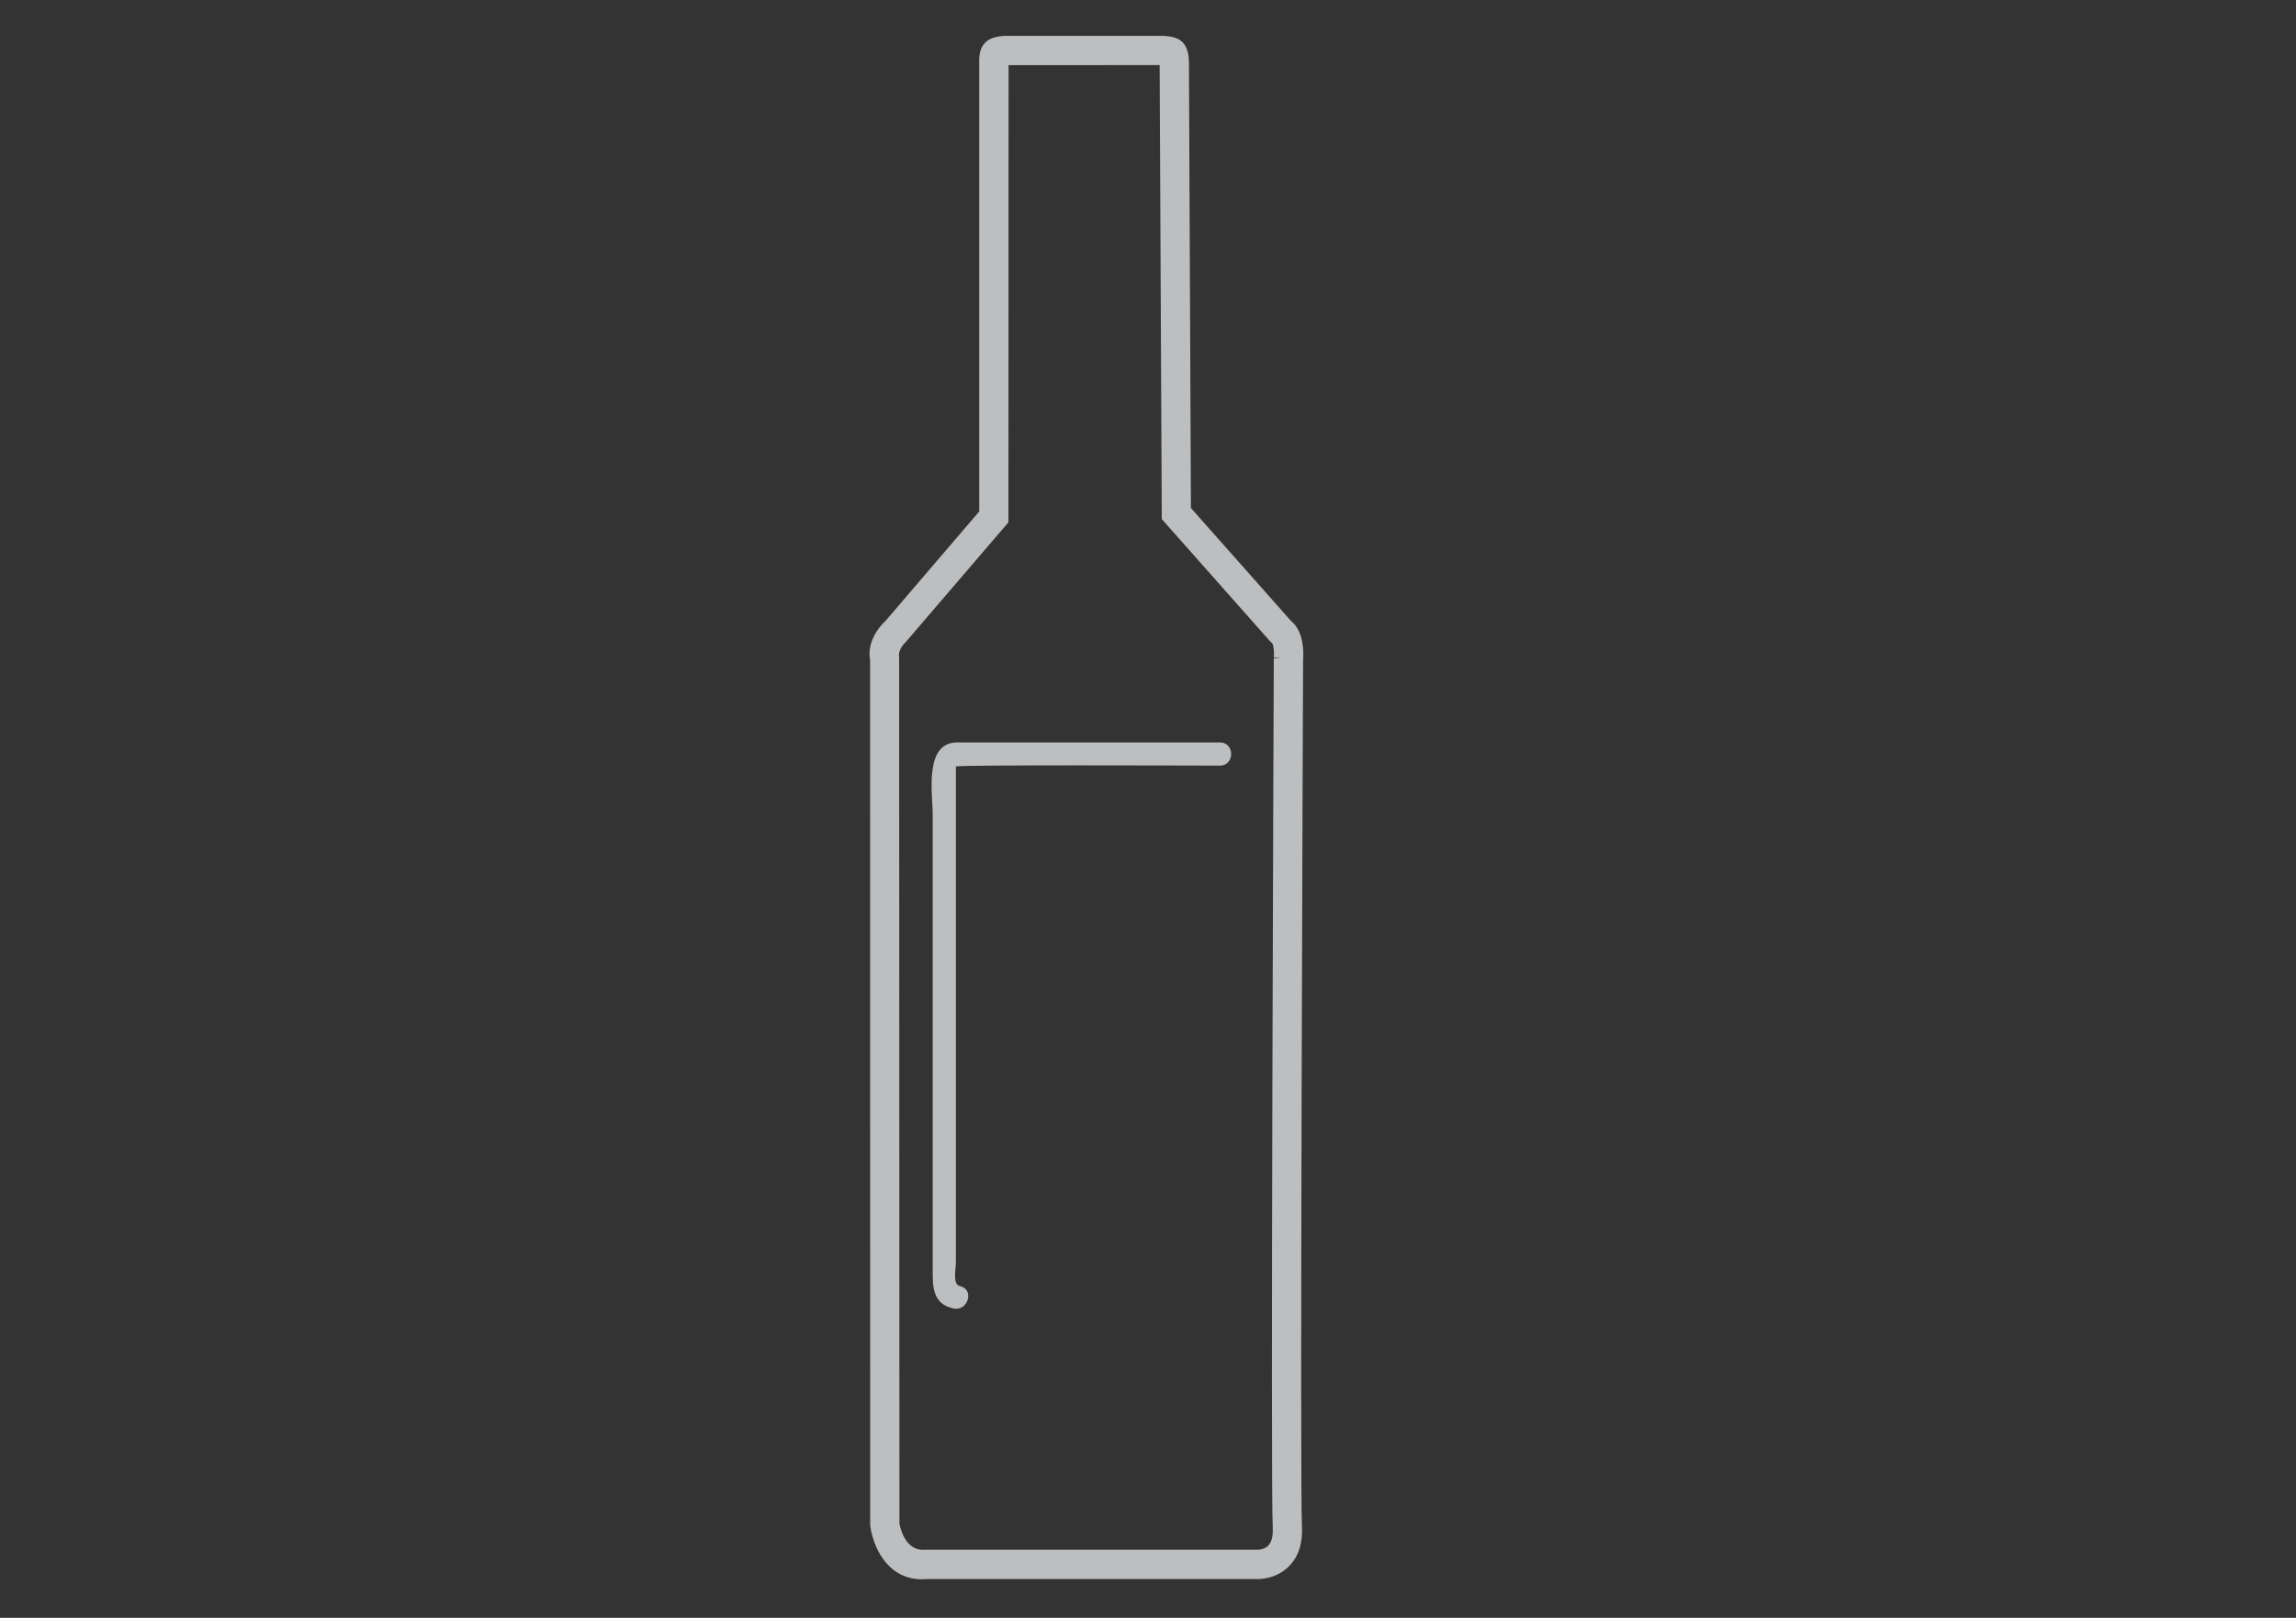 <?xml version="1.0" encoding="utf-8"?>
<!-- Generator: Adobe Illustrator 15.0.0, SVG Export Plug-In . SVG Version: 6.00 Build 0)  -->
<!DOCTYPE svg PUBLIC "-//W3C//DTD SVG 1.1//EN" "http://www.w3.org/Graphics/SVG/1.1/DTD/svg11.dtd">
<svg version="1.1" id="Layer_1" xmlns="http://www.w3.org/2000/svg" xmlns:xlink="http://www.w3.org/1999/xlink" x="0px" y="0px"
	 width="89.245px" height="62.893px" viewBox="10.851 16.461 89.245 62.893" enable-background="new 10.851 16.461 89.245 62.893"
	 xml:space="preserve">
<rect x="10.851" y="16.461" width="89.245" height="62.893" fill="#333333" stroke="none"/>
<g id="Layer_1_1_">
	<g>
		<g>
			<g>
				<g>
					<path fill="#BCBEC0" d="M673.347,42.381c2.893,1.471,5.516,3.636,7.814,5.897c5.088,5.004,8.516,11.52,9.186,18.67
						c0.072,0.774,1.291,0.781,1.219,0c-0.693-7.367-4.098-14-9.254-19.244c-2.414-2.454-5.26-4.805-8.35-6.375
						C673.265,40.974,672.648,42.024,673.347,42.381L673.347,42.381z"/>
				</g>
				<g>
					<path fill="#BCBEC0" d="M691.013,67.959L691.013,67.959c-0.496,0-1.031-0.333-1.09-0.972
						c-0.635-6.744-3.852-13.28-9.061-18.405c-2.689-2.646-5.211-4.55-7.709-5.821c-0.42-0.213-0.619-0.641-0.514-1.088
						c0.119-0.488,0.553-0.844,1.035-0.844c0.164,0,0.326,0.041,0.482,0.119c2.801,1.426,5.646,3.599,8.459,6.457
						c5.455,5.547,8.695,12.293,9.373,19.504c0.027,0.283-0.055,0.545-0.23,0.738C691.58,67.844,691.306,67.959,691.013,67.959z
						 M673.675,41.683c-0.094,0-0.182,0.098-0.205,0.188c-0.012,0.057-0.006,0.091,0.07,0.13c2.578,1.311,5.168,3.264,7.92,5.973
						c5.352,5.267,8.66,11.992,9.312,18.935c0.018,0.188,0.203,0.199,0.242,0.199l0,0c0.057,0,0.1-0.019,0.115-0.035
						c0.01-0.012,0.016-0.043,0.01-0.082c-0.658-7.015-3.816-13.578-9.131-18.984c-2.748-2.793-5.52-4.911-8.238-6.295
						C673.736,41.692,673.705,41.683,673.675,41.683z"/>
				</g>
			</g>
		</g>
		<g>
			<g>
				<g>
					<g>
						<path fill="#BCBEC0" d="M696.851,71.297c-0.033-9.07-3.203-17.822-8.963-24.821c-5.662-6.878-13.734-11.609-22.461-13.32
							c-8.984-1.762-18.432-0.205-26.418,4.24c-7.719,4.293-13.738,11.262-17.07,19.415c-1.871,4.585-2.775,9.542-2.793,14.487
							c-0.002,0.332,0.279,0.609,0.609,0.609c7.301,0,14.604,0,21.904,0c12.9,0,25.805,0,38.707,0c5.291,0,10.586,0,15.877,0
							c0.787,0,0.787-1.219,0-1.219c-7.301,0-14.602,0-21.902,0c-12.9,0-25.805,0-38.707,0c-5.291,0-10.586,0-15.877,0
							c0.203,0.204,0.406,0.406,0.609,0.609c0.033-9.28,3.459-18.25,9.65-25.167c6.104-6.815,14.662-11.2,23.744-12.235
							c9.258-1.057,18.646,1.445,26.217,6.844c7.402,5.277,12.639,13.275,14.705,22.104c0.648,2.771,0.943,5.611,0.955,8.454
							C695.636,72.083,696.855,72.083,696.851,71.297L696.851,71.297z"/>
					</g>
					<g>
						<path fill="#BCBEC0" d="M696.242,72.333h-76.486c-0.275,0-0.537-0.109-0.734-0.307c-0.195-0.197-0.303-0.457-0.303-0.73
							c0.002-0.344,0.006-0.684,0.016-1.025l-0.008-0.009h0.01c0.135-4.795,1.078-9.37,2.811-13.612
							c3.418-8.367,9.545-15.339,17.254-19.627c5.883-3.272,12.549-5.003,19.281-5.003c2.5,0,5,0.242,7.43,0.718
							c8.938,1.752,17,6.535,22.707,13.467c5.812,7.06,9.029,15.971,9.062,25.092c0,0.297-0.113,0.564-0.32,0.751
							C696.775,72.231,696.521,72.333,696.242,72.333z M620.789,71.479h74.434c-0.01-0.059-0.016-0.119-0.016-0.181
							s-0.002-0.123-0.002-0.185h-74.414c-0.002,0.062-0.002,0.125-0.002,0.185V71.479z M619.572,71.11c0,0.062,0,0.125,0,0.188
							c0,0.062,0.033,0.104,0.055,0.125c0.02,0.021,0.064,0.058,0.129,0.058h0.188L619.572,71.11z M696.058,71.114
							c0,0.061,0.002,0.121,0.002,0.182c0,0.109,0.062,0.164,0.186,0.164c0.047,0,0.092-0.012,0.123-0.032
							c0.041-0.058,0.049-0.155,0.018-0.229c-0.021-0.049-0.053-0.082-0.145-0.082L696.058,71.114L696.058,71.114z M696.046,70.261
							h0.195c0.057,0,0.111,0.004,0.166,0.012c-0.26-8.564-3.383-16.884-8.85-23.525c-5.58-6.78-13.469-11.459-22.213-13.172
							c-2.375-0.467-4.818-0.703-7.264-0.703c-6.588,0-13.111,1.691-18.867,4.895c-7.541,4.195-13.535,11.016-16.879,19.206
							c-1.689,4.14-2.613,8.606-2.746,13.29h0.365c0.277-9.041,3.727-17.697,9.742-24.416c6.105-6.82,14.857-11.331,24.014-12.375
							c1.396-0.16,2.82-0.24,4.23-0.24c7.893,0,15.807,2.543,22.283,7.161c7.354,5.244,12.775,13.392,14.873,22.354
							c0.557,2.373,0.875,4.9,0.947,7.516L696.046,70.261L696.046,70.261L696.046,70.261z M620.806,70.261h74.383
							c-0.072-2.549-0.383-5.01-0.926-7.32c-2.051-8.765-7.35-16.73-14.537-21.854c-6.332-4.515-14.07-7.002-21.789-7.002
							c-1.377,0-2.77,0.079-4.133,0.235c-8.951,1.02-17.506,5.428-23.475,12.096C624.457,52.978,621.083,61.431,620.806,70.261z"/>
					</g>
				</g>
			</g>
			<g>
				<g>
					<g>
						<path fill="#BCBEC0" d="M658.607,33.053c0-1.214,0-2.429,0-3.644c0-0.784-1.219-0.784-1.219,0c0,1.215,0,2.43,0,3.644
							C657.388,33.838,658.607,33.838,658.607,33.053L658.607,33.053z"/>
					</g>
					<g>
						<path fill="#BCBEC0" d="M657.998,34.067c-0.59,0-1.035-0.437-1.035-1.016v-3.643c0-0.58,0.443-1.017,1.035-1.017
							s1.037,0.437,1.037,1.017v3.643C659.035,33.632,658.589,34.067,657.998,34.067z M657.998,29.247
							c-0.121,0-0.184,0.056-0.184,0.162v3.644c0,0.106,0.062,0.163,0.184,0.163c0.123,0,0.184-0.055,0.184-0.163v-3.644
							C658.181,29.302,658.121,29.247,657.998,29.247z"/>
					</g>
				</g>
			</g>
			<g>
				<path fill="#BCBEC0" stroke="#BCBEC0" stroke-width="3" stroke-miterlimit="10" d="M616.273,76.134c6.879,0,13.758,0,20.637,0
					c13.051,0,26.102,0,39.152,0c7.844,0,15.691,0,23.535,0c0.064,0,0.125,0,0.188,0c0.785,0,0.785-1.218,0-1.218
					c-6.879,0-13.756,0-20.637,0c-13.049,0-26.1,0-39.15,0c-7.846,0-15.691,0-23.537,0c-0.062,0-0.125,0-0.188,0
					C615.488,74.915,615.488,76.134,616.273,76.134L616.273,76.134z"/>
			</g>
			<g>
				<g>
					<g>
						<path fill="#BCBEC0" d="M659.212,27.587c-0.084,1.564-2.344,1.564-2.428,0C656.701,26.021,659.128,26.03,659.212,27.587
							c0.041,0.781,1.26,0.785,1.219,0c-0.074-1.375-1.059-2.357-2.434-2.434c-1.371-0.074-2.365,1.17-2.434,2.434
							c-0.074,1.372,1.168,2.363,2.434,2.432c1.371,0.074,2.363-1.168,2.434-2.432C660.472,26.802,659.255,26.806,659.212,27.587z"
							/>
					</g>
					<g>
						<path fill="#BCBEC0" d="M658.115,30.448c-0.049,0-0.092,0-0.139-0.004c-0.73-0.039-1.455-0.346-1.986-0.84
							c-0.588-0.55-0.891-1.273-0.85-2.041c0.076-1.404,1.199-2.925,2.883-2.834c1.502,0.08,2.631,1.123,2.814,2.598
							c0.018,0.084,0.023,0.17,0.02,0.26c0.004,0.094-0.004,0.186-0.023,0.271C660.662,29.118,659.654,30.448,658.115,30.448z
							 M657.882,25.577c-1.1,0-1.838,1.056-1.891,2.033c-0.027,0.51,0.18,0.996,0.58,1.371c0.389,0.36,0.916,0.584,1.449,0.612
							c0.758,0.042,1.35-0.414,1.682-1.003c-0.119-0.016-0.238-0.051-0.348-0.104c-0.312,0.463-0.844,0.701-1.355,0.701
							c-0.773,0-1.584-0.541-1.641-1.578c-0.023-0.449,0.111-0.845,0.391-1.141c0.291-0.305,0.721-0.48,1.184-0.48
							c0.537,0,1.088,0.24,1.416,0.705c0.113-0.058,0.236-0.094,0.361-0.109c-0.346-0.588-0.963-0.96-1.734-1.001
							C657.943,25.579,657.914,25.577,657.882,25.577z M657.933,26.842c-0.229,0-0.436,0.078-0.564,0.214
							c-0.117,0.123-0.17,0.294-0.158,0.508c0.031,0.569,0.441,0.771,0.787,0.771c0.34,0,0.746-0.196,0.787-0.747
							C658.742,27,658.23,26.842,657.933,26.842z M659.64,27.587c0.021,0.145,0.154,0.16,0.213,0.16c0.02,0,0.113-0.002,0.141-0.059
							c0.004-0.033,0.006-0.068,0.008-0.102c-0.002-0.034-0.004-0.067-0.008-0.1c-0.025-0.057-0.113-0.062-0.141-0.062
							C659.794,27.426,659.662,27.442,659.64,27.587z"/>
					</g>
				</g>
			</g>
		</g>
	</g>
	<g>
		<g>
			<g>
				<g>
					<g>
						<path fill="#BCBEC0" d="M495.13,31.087c-2.785,1.531-6.047,2.141-9.164,2.557c-2.895,0.385-5.817,0.537-8.733,0.572
							c-0.819,0.009-1.638,0.006-2.454-0.014c-0.144-0.003-0.288-0.006-0.432-0.012c0.329,0.012-0.264-0.205-0.362-0.243
							c-0.4-0.16-0.799-0.285-1.22-0.39c-2.391-0.601-5.106-0.391-7.509,0.078c0.323,0.184,0.647,0.368,0.97,0.552
							c-0.739-3.185-2.588-6.374-5.124-8.436c-1.411-1.147-3.502-2.491-5.302-1.642c-1.407,0.663-2.36,3.039-0.681,4.042
							c1.552,0.926,2.807,2.364,3.645,3.95c0.383,0.728,1.093,2.381,0.812,3.198c-0.23,0.669-0.407,1.357-0.566,2.044
							c-1.284,5.446-1.247,12.489,1.51,17.189c0.679,1.156,0.58,2.479-0.018,3.645c-0.408,0.803-1.105,1.281-1.636,1.996
							c-1.246,1.686-0.651,3.468-0.272,5.306c0.499,2.434,1.14,4.848,1.978,7.188c0.679,1.896,1.312,3.693,3.158,4.68
							c1.666,0.89,3.771,0.907,5.047-0.581c1.042-1.216,0.632-3.704-1.016-4.239c0.09,0.029-0.047-0.018-0.193-0.107
							c-0.158-0.095-0.285-0.22-0.412-0.35c-0.585-0.594-0.89-1.434-1.123-2.213c-0.566-1.893-0.688-4.162-0.604-6.121
							c0.082-1.815,1.747-2.046,3.034-2.729c0.902-0.48,1.727-1.112,2.5-1.779c3.126-2.697,4.728-6.634,4.385-10.742
							c-0.263,0.262-0.526,0.525-0.789,0.788c2.457-0.044,4.561,1.534,6.611,2.653c2.903,1.582,6.324,2.623,9.63,1.965
							c-0.335-0.254-0.668-0.508-1.001-0.762c-0.254,2.823-0.415,5.663-0.43,8.499c-0.006,1.203,0.201,2.438,0.106,3.631
							c-0.092,1.159-0.068,2.326,0.022,3.483c0.244,3.095,1.256,7.38,4.175,9.093c0.728,0.425,2.032,0.377,2.817,0.256
							c1.364-0.209,2.226-1.139,2.147-2.545c-0.013-0.269-0.136-0.553-0.391-0.684c-0.708-0.355-1.417-0.833-1.885-1.48
							c-0.36-0.5-0.223-1.02-0.269-1.394c-0.211-1.786-0.306-3.585-0.317-5.384c-0.017-2.56,0.183-5.142,0.874-7.614
							c0.31-1.106,0.771-2.154,1.416-3.108c0.346-0.512,0.864-0.86,1.335-1.28c1.841-1.654,3.577-3.708,4.478-6.039
							c0.639-1.653,0.48-2.838,0.404-4.536c-0.103-2.144-0.127-4.391,0.438-6.478c0.293-1.082,1.349-2.376,2.159-3.167
							c0.845-0.824,1.923-1.009,2.992-0.508c0.607,0.287,1.04,0.747,1.673,0.986c1.849,0.701,4.882-0.324,6.193-1.668
							c0.673-0.687,1.207-1.522,1.589-2.399c0.432-0.984,0.324-1.892,0.436-2.793c0.088-0.701-0.152-1.418-0.831-1.722
							c-0.185-0.083-0.405-0.15-0.609-0.144c0.054-0.002-0.725-0.016-0.39,0.09c-0.299-0.093-0.6-0.188-0.902-0.283
							c-0.935-0.292-1.869-0.585-2.805-0.876c-0.285-0.089-0.567-0.178-0.853-0.267c0.281,0.089,0.538,0.565,0.205-0.014
							c-1.08-1.881-2.464-3.671-4.155-5.04c-1.367-1.107-2.759-1.666-4.49-1.554c-2.232,0.144-4.199,1.145-5.511,2.969
							c-0.354,0.494-0.132,0.573-0.557,0.868c-0.461,0.322-0.903,0.673-1.333,1.032c-1.186,0.989-2.244,2.174-2.975,3.54
							c-1.154,2.16-0.776,4.546,0.882,6.286c0.914,0.962,2.291,1.378,3.589,1.173c1.271-0.2,1.95-0.586,2.607-1.604
							c1.341-2.071,3.596-5.397,2.783-7.999c-0.302-0.969-1.829-0.554-1.523,0.419c0.595,1.898-1.245,4.527-2.175,6.068
							c-0.297,0.49-0.608,0.974-0.933,1.444c0.056-0.083-0.837,0.089-0.878,0.098c-0.299,0.07-0.655,0.066-0.96,0.021
							c-0.545-0.08-1.004-0.37-1.395-0.741c-3.047-2.89,0.854-6.866,3.347-8.542c0.274-0.184,0.384-0.365,0.53-0.671
							c0.305-0.633,0.767-1.149,1.289-1.607c0.862-0.752,2.098-1.082,3.214-1.18c0.335-0.031,0.669-0.029,1.007-0.016
							c0.092,0.003,0.674,0.067,0.265,0.011c1.348,0.186,2.616,1.468,3.504,2.397c0.782,0.816,1.446,1.735,2.056,2.682
							c0.251,0.39,0.504,1.125,0.931,1.375c0.513,0.299,1.222,0.401,1.776,0.576c0.934,0.291,1.868,0.583,2.802,0.875
							c0.513,0.16,1.06-0.266,0.874,0.395c-0.158,0.566,0.023,1.188-0.146,1.791c-0.197,0.708-0.665,1.38-1.128,1.94
							c-0.948,1.145-3.774,2.326-5.209,1.382c-0.192-0.127,0.464,0.351-0.058-0.045c-0.305-0.23-0.604-0.435-0.939-0.622
							c-0.466-0.263-1.012-0.438-1.544-0.491c-1.052-0.107-2.024,0.21-2.868,0.835c-0.625,0.463-1.124,1.056-1.556,1.699
							c-0.096,0.145-0.186,0.295-0.266,0.448c0.216-0.413,0.018-0.08-0.134,0.052c-0.181,0.155-0.317,0.369-0.454,0.561
							c-1.116,1.574-1.131,4.025-1.177,5.868c-0.042,1.597,0.032,3.203,0.189,4.793c0.104,1.047-0.705,2.369-1.209,3.232
							c-0.715,1.229-1.663,2.31-2.666,3.311c-1.402,1.408-2.181,1.787-3.082,3.675c-1.879,3.925-1.867,8.746-1.61,12.995
							c0.067,1.099,0.173,2.196,0.325,3.286c0.225,1.621,1.339,2.699,2.834,3.454c-0.13-0.229-0.261-0.456-0.394-0.682
							c0.07,1.26-1.396,1.091-2.296,0.943c-0.905-0.147-1.648-1.353-2.181-2.274c-1.359-2.35-1.634-5.294-1.576-7.956
							c0.094-4.384-0.022-8.741,0.372-13.13c0.051-0.547-0.538-0.854-0.999-0.763c-3.078,0.611-6.381-0.582-9.013-2.148
							c-2.033-1.207-4.347-2.572-6.808-2.526c-0.401,0.007-0.826,0.355-0.788,0.79c0.377,4.555-1.871,8.613-5.748,10.955
							c-0.439,0.266-0.864,0.344-1.347,0.536c-1.017,0.405-1.869,1.11-2.384,2.079c-0.72,1.354-0.374,3.192-0.312,4.649
							c0.088,2.094,0.444,4.471,1.787,6.16c0.302,0.379,0.657,0.71,1.076,0.961c0.586,0.353,0.438,0.171,0.824,0.795
							c0.494,0.799-0.295,1.438-0.938,1.76c-0.804,0.405-2.461-0.432-3.106-1.01c-0.534-0.477-0.886-1.479-1.275-2.459
							c-0.563-1.412-0.996-2.875-1.393-4.339c-0.471-1.724-1.09-3.665-1.31-5.443c-0.125-1.013,0.317-1.964,1.034-2.651
							c0.196-0.19,0.202-0.146,0.576-0.602c0.527-0.64,0.883-1.367,1.141-2.152c0.681-2.079-0.525-3.561-1.187-5.33
							c-1.326-3.554-1.606-7.419-1.251-11.171c0.176-1.873,0.547-3.776,1.162-5.559c0.283-0.832-0.162-2.165-0.41-2.964
							c-0.377-1.223-1.064-2.312-1.848-3.312c-0.582-0.738-1.282-1.382-2.024-1.954c-0.575-0.445-0.939-0.509-1.01-1.099
							c-0.052-0.433,0.455-0.694,0.768-0.862c0.115-0.061,0.233-0.101,0.355-0.142c0.219-0.075,0.065,0.038,0.061,0.037
							c1.376,0.354,2.603,1.13,3.646,2.078c1.997,1.813,3.435,4.538,4.044,7.161c0.104,0.443,0.564,0.631,0.972,0.551
							c2.445-0.479,5.221-0.619,7.599,0.195c0.691,0.237,1.016,0.418,1.716,0.432c0.979,0.019,1.958,0.014,2.937-0.003
							c5.914-0.102,12.703-0.42,17.996-3.334C496.819,31.959,496.024,30.595,495.13,31.087L495.13,31.087z"/>
					</g>
				</g>
			</g>
			<g>
				<g>
					<g>
						<path fill="#BCBEC0" d="M502.655,48.16c0.08,2.907,0.229,5.812,0.425,8.714c0.153,2.281,0.347,4.558,0.631,6.823
							c0.208,1.649,0.406,3.367,0.978,4.938c0.164,0.455,0.369,0.85,0.708,1.198c0.499,0.517,1.805,1.588,1.857,2.332
							c0.088,1.32-1.861,0.518-2.666,0.067c-0.256-0.143-0.855-0.505-0.811-0.355c-0.04-0.129-0.08-0.261-0.12-0.391
							c-0.187-0.593-0.369-1.186-0.551-1.78c-0.577-1.87-1.157-3.74-1.736-5.612c-0.914-2.952-1.828-5.907-2.742-8.862
							c-0.3-0.969-1.826-0.555-1.522,0.422c1.724,5.574,3.449,11.146,5.174,16.722c0.303,0.984,2.291,1.684,3.201,1.992
							c0.757,0.255,1.649,0.255,2.337-0.182c0.772-0.491,1.191-1.627,0.936-2.508c-0.438-1.492-2.159-2.408-2.588-3.592
							c-0.591-1.627-0.767-3.448-0.968-5.155c-0.579-4.895-0.825-9.846-0.962-14.771C504.206,47.144,502.626,47.141,502.655,48.16
							L502.655,48.16z"/>
					</g>
				</g>
			</g>
		</g>
		<g>
			<g>
				<g>
					<path fill="#BCBEC0" d="M468.2,60.393c0.218,3.502,0.815,7.269,2.444,10.407c0.891,1.713,2.341,2.112,4.204,2.304
						c1.729,0.176,3.724-0.488,4.028-2.356c0.333-2.044-1.546-2.459-2.526-3.771c-1.786-2.386-2.037-4.989-1.39-7.836
						c0.175-0.776,0.623-1.266,0.919-1.948c0.323-0.744,0.618-1.499,0.895-2.26c0.652-1.787,1.456-3.978,1.017-5.9
						c-0.226-0.992-1.749-0.572-1.522,0.42c0.365,1.598-0.488,3.581-1.018,5.062c-0.429,1.207-1.062,2.168-1.541,3.312
						c-1.585,3.785-0.51,8.042,2.125,11.01c0.512,0.575,1.472,0.534,1.504,1.506c0.021,0.759-0.442,0.87-1.048,1.069
						c-1.025,0.337-2.2,0.042-3.185-0.288c-0.722-0.244-0.879-0.696-1.232-1.378c-1.438-2.767-1.903-6.269-2.098-9.353
						C469.717,59.381,468.136,59.374,468.2,60.393L468.2,60.393z"/>
				</g>
			</g>
		</g>
	</g>
	<g>
		<g>
			<g>
				<g>
					<path fill="#BCBEC0" d="M789.117,77.479c0-5.81,0-11.62,0-17.43c0-5.045-0.047-10.216-4.067-13.97
						c-0.9-0.84-1.963-1.478-3.09-1.957c0.049,0.365,0.094,0.731,0.141,1.098c0.909-1.125,1.816-2.248,2.725-3.372
						c-0.226,0.06-0.453,0.119-0.679,0.179c3.123,1.09,6.109,3.597,7.165,6.776c0.242,0.735,1.373,0.626,1.373-0.186
						c0-2.703,0-5.405,0-8.107c-0.233,0.232-0.467,0.465-0.7,0.699c1.729,0,3.458,0,5.188,0c-0.231-0.233-0.463-0.466-0.698-0.699
						c0.012,2.708,0.023,5.418,0.034,8.125c0.002,0.836,1.097,0.892,1.372,0.187c1.19-3.057,3.672-7.07,7.263-7.638
						c-0.262-0.107-0.527-0.215-0.789-0.321c0.649,1.08,1.299,2.16,1.946,3.242c0.084-0.318,0.167-0.636,0.252-0.955
						c-2.217,1.174-4.03,3.316-5.201,5.487c-1.55,2.879-1.631,5.981-1.631,9.155c0,6.358,0,12.714,0,19.069c0,0.206,0,0.412,0,0.617
						c0.231-0.233,0.465-0.465,0.698-0.698c-3.999,0-8.001,0-11.999,0c-0.901,0-0.901,1.396,0,1.396c3.998,0,8,0,11.999,0
						c0.382,0,0.699-0.318,0.699-0.698c0-5.808,0-11.618,0-17.429c0-2.645-0.222-5.459,0.416-8.034
						c0.761-3.074,2.847-5.969,5.59-7.586c0.046-0.026,0.091-0.051,0.134-0.075c0.335-0.177,0.442-0.64,0.252-0.956
						c-0.648-1.081-1.298-2.162-1.945-3.243c-0.177-0.292-0.472-0.372-0.79-0.322c-4.085,0.648-6.851,5.05-8.239,8.614
						c0.459,0.062,0.914,0.124,1.372,0.187c-0.01-2.709-0.021-5.418-0.032-8.126c-0.002-0.382-0.316-0.7-0.698-0.7
						c-1.729,0-3.46,0-5.189,0c-0.382,0-0.7,0.318-0.7,0.7c0,2.702,0,5.403,0,8.107c0.46-0.062,0.915-0.123,1.374-0.187
						c-1.22-3.67-4.534-6.493-8.14-7.752c-0.215-0.073-0.536,0.002-0.681,0.181c-0.909,1.125-1.817,2.247-2.725,3.373
						c-0.25,0.308-0.311,0.904,0.141,1.097c3.927,1.674,5.961,5.438,6.394,9.55c0.148,1.422,0.07,2.884,0.07,4.309
						c0,6.07,0,12.141,0,18.209c0,0.028,0,0.057,0,0.084C787.719,78.381,789.117,78.381,789.117,77.479z"/>
				</g>
			</g>
		</g>
		<g>
			<g>
				<g>
					<path fill="#BCBEC0" d="M787.023,58.122c-5.22-2.094-9.361-6.312-11.361-11.563c-1.979-5.189-1.597-11.091,0.873-16.038
						c4.936-9.876,17.39-13.726,27.12-8.681c6.563,3.401,10.637,10.351,10.693,17.694c0.062,8.034-5.023,15.439-12.405,18.497
						c-0.818,0.341-0.459,1.691,0.373,1.348c10.138-4.202,15.622-15.396,12.538-25.975c-2.918-10.011-13.114-16.396-23.366-15.045
						c-9.246,1.218-16.726,8.626-18.221,17.792c-1.616,9.917,4.141,19.614,13.381,23.318
						C787.487,59.805,787.846,58.452,787.023,58.122L787.023,58.122z"/>
				</g>
			</g>
		</g>
	</g>
	<g>
		<g>
			<g>
				<g>
					<path fill="#BCBEC0" d="M46.682,77.855c-1.391,0-1.925-1.36-2.007-2.109l-0.003-33.63c-0.131-0.647,0.312-1.267,0.597-1.515
						l3.644-4.257V18.859c-0.009-0.21,0.021-0.531,0.232-0.742c0.058-0.057,0.235-0.237,0.766-0.262h6.11
						c0.353,0.005,0.625,0.077,0.794,0.246c0.165,0.164,0.25,0.432,0.25,0.794l0.077,17.315l3.884,4.382
						c0.528,0.424,0.495,1.281,0.476,1.519c-0.007,1.44-0.128,32.21-0.045,33.67c0.037,0.666-0.131,1.192-0.501,1.565
						c-0.512,0.521-1.197,0.505-1.272,0.502H46.862C46.801,77.852,46.742,77.855,46.682,77.855z M50.054,18.994l-0.005,17.771
						L46.075,41.4c-0.057,0.057-0.33,0.312-0.275,0.61l0.012,33.674c0.011,0.053,0.178,1.1,1.007,1.024l12.893-0.001
						c0.018,0.005,0.28,0.003,0.441-0.167c0.162-0.171,0.182-0.472,0.169-0.696c-0.087-1.522,0.036-32.473,0.041-33.79l0.315,0.001
						l-0.312-0.032c0.02-0.211-0.013-0.487-0.065-0.56l-0.085-0.075l-4.207-4.748l-0.083-17.649L50.054,18.994L50.054,18.994
						L50.054,18.994z"/>
				</g>
			</g>
		</g>
		<g>
			<g>
				<g>
					<path fill="#BCBEC0" d="M48.16,66.457c-0.291-0.059-0.154-0.669-0.154-0.908c0-0.755,0-1.508,0-2.263c0-2.293,0-4.586,0-6.879
						c0-3.382,0-6.766,0-10.147c0-0.072,9.284-0.036,10.263-0.036c0.582,0,0.582-0.901,0-0.901c-3.405,0-6.811,0-10.216,0
						c-1.297,0-0.948,2.013-0.948,2.824c0,2.104,0,4.212,0,6.317c0,2.865,0,5.729,0,8.596c0,0.891,0,1.783,0,2.675
						c0,0.678-0.044,1.42,0.817,1.593C48.49,67.442,48.731,66.572,48.16,66.457L48.16,66.457z"/>
				</g>
			</g>
		</g>
	</g>
	<g>
		<g>
			<g>
				<path fill="#58595B" stroke="#58595B" stroke-miterlimit="10" d="M-247.119,15.461"/>
			</g>
		</g>
	</g>
	<g>
		<g>
			<g>
				<g>
					<g>
						<g>
							<path fill="#BCBEC0" d="M-212.822,45.924h-62.22c-0.485-0.016-0.904-0.237-1.164-0.61c-0.218-0.299-0.307-0.675-0.246-1.049
								c0.062-0.377,0.27-0.707,0.584-0.929l31.097-22.072c0.516-0.364,1.177-0.354,1.657-0.008l31.057,22.03
								c0.407,0.265,0.659,0.721,0.659,1.211C-211.399,45.283-212.038,45.924-212.822,45.924z M-243.933,21.839
								c-0.118,0-0.239,0.038-0.34,0.108l-31.106,22.08c-0.128,0.091-0.212,0.225-0.237,0.376c-0.025,0.147,0.012,0.297,0.1,0.417
								c0.149,0.215,0.37,0.252,0.487,0.256h62.208c0.318,0,0.576-0.26,0.576-0.579c0-0.203-0.108-0.394-0.287-0.511l-31.073-22.042
								C-243.703,21.875-243.817,21.839-243.933,21.839z"/>
						</g>
					</g>
					<g>
						<g>
							<g>
								<path fill="#BCBEC0" d="M-212.822,45.494c-7.571,0-15.141,0-22.711,0c-11.359,0-22.718,0-34.077,0c-1.436,0-2.873,0-4.309,0
									c-0.324,0-0.649,0-0.974,0c-0.964,0-1.61-1.183-0.694-1.832c3.041-2.159,6.083-4.318,9.124-6.477
									c4.977-3.532,9.953-7.063,14.928-10.596c1.774-1.259,3.549-2.517,5.322-3.777c0.707-0.502,2.003-1.809,2.918-1.16
									c7.928,5.623,15.856,11.248,23.784,16.872c1.784,1.264,3.566,2.529,5.35,3.795c0.497,0.353,0.994,0.705,1.491,1.057
									c0.11,0.078,0.22,0.157,0.331,0.235C-211.532,44.184-211.769,45.399-212.822,45.494c-0.547,0.049-0.553,0.908,0,0.859
									c1.809-0.163,2.522-2.346,0.982-3.437c-0.204-0.144-0.407-0.29-0.611-0.434c-1.414-1.002-2.828-2.005-4.241-3.008
									c-4.842-3.434-9.683-6.868-14.522-10.301c-3.69-2.618-7.381-5.235-11.072-7.854c-0.935-0.663-1.865-1.019-2.926-0.265
									c-1.174,0.833-2.348,1.667-3.522,2.499c-8.727,6.194-17.453,12.388-26.18,18.582c-1.087,0.771-2.904,1.944-1.596,3.481
									c0.743,0.875,1.75,0.736,2.765,0.736c3.799,0,7.597,0,11.395,0c12.014,0,24.026,0,36.039,0c4.495,0,8.991,0,13.487,0
									C-212.269,46.354-212.269,45.494-212.822,45.494z"/>
							</g>
						</g>
						<g>
							<g>
								<path fill="#BCBEC0" d="M-244.046,21.425c-0.872,0.138-1.809,1.122-2.494,1.608c-1.867,1.324-3.735,2.65-5.602,3.976
									c-4.99,3.542-9.981,7.084-14.971,10.627c-2.823,2.005-5.649,4.01-8.474,6.015c-0.807,0.571-0.436,1.855,0.577,1.855
									c0.218,0,0.436,0,0.654,0c1.259,0,2.518,0,3.776,0c11.126,0,22.252,0,33.38,0c8.105,0,16.209,0,24.315,0
									c1.024,0,1.376-1.173,0.656-1.822c-0.195-0.177-0.438-0.317-0.651-0.468c-1.391-0.986-2.784-1.975-4.175-2.961
									c-4.832-3.428-9.663-6.855-14.496-10.282c-2.801-1.988-5.604-3.976-8.405-5.963c-0.854-0.607-1.709-1.212-2.564-1.819
									c-0.385-0.274-0.815-0.69-1.298-0.767c-0.541-0.085-0.774,0.742-0.229,0.829c0.301,0.047,0.549,0.292,0.788,0.463
									c0.55,0.39,1.101,0.78,1.652,1.171c1.9,1.348,3.801,2.697,5.702,4.045c4.986,3.538,9.973,7.074,14.961,10.612
									c2.73,1.937,5.462,3.875,8.192,5.812c0.422,0.299-0.582,0.289-0.542,0.289c-0.449,0-0.899,0-1.348,0
									c-1.642,0-3.281,0-4.922,0c-11.591,0-23.181,0-34.771,0c-5.088,0-10.176,0-15.263,0c-1.436,0-2.873,0-4.308,0
									c-0.134,0-1.701,0.066-1.112-0.351c8.167-5.799,16.335-11.595,24.502-17.394c1.549-1.1,3.098-2.199,4.648-3.299
									c0.553-0.392,1.345-1.24,2.048-1.351C-243.272,22.167-243.505,21.339-244.046,21.425z"/>
							</g>
						</g>
					</g>
				</g>
			</g>
			<g>
				<g>
					<g>
						<g>
							<path fill="#BCBEC0" d="M-223.949,41.617h-39.974c-0.363-0.012-0.676-0.177-0.871-0.456
								c-0.164-0.225-0.229-0.505-0.184-0.786c0.047-0.283,0.202-0.53,0.438-0.696l19.978-14.181
								c0.383-0.272,0.878-0.264,1.24-0.004l19.953,14.152c0.298,0.193,0.487,0.535,0.487,0.902
								C-222.883,41.139-223.361,41.617-223.949,41.617z M-243.938,26.144c-0.045,0-0.092,0.015-0.13,0.042l-19.984,14.186
								c-0.049,0.035-0.081,0.086-0.09,0.144c-0.007,0.039-0.006,0.097,0.037,0.155c0.06,0.085,0.148,0.1,0.196,0.102h39.96
								c0.121,0,0.22-0.099,0.22-0.221c0-0.114-0.081-0.177-0.116-0.2l-19.968-14.165
								C-243.854,26.157-243.892,26.144-243.938,26.144z"/>
						</g>
					</g>
					<g>
						<g>
							<g>
								<path fill="#BCBEC0" d="M-223.949,41.188c-9.294,0-18.587,0-27.88,0c-3.943,0-7.887,0-11.831,0c-0.083,0-0.168,0-0.252,0
									c-0.587,0-0.666-0.956-0.256-1.248c0.526-0.374,1.052-0.746,1.578-1.119c2.16-1.533,4.32-3.065,6.479-4.6
									c3.889-2.759,7.779-5.519,11.667-8.28c0.505-0.358,0.912-0.072,1.295,0.199c0.644,0.457,1.287,0.913,1.93,1.37
									c2.268,1.609,4.537,3.218,6.805,4.827c2.461,1.746,4.923,3.493,7.384,5.238c0.842,0.598,1.684,1.194,2.525,1.792
									c0.232,0.164,0.465,0.33,0.696,0.493C-223.373,40.171-222.814,41.057-223.949,41.188c-0.543,0.063-0.55,0.922,0,0.858
									c1.462-0.169,2.04-1.885,0.77-2.788c-0.396-0.281-0.792-0.563-1.19-0.844c-2.025-1.437-4.05-2.874-6.076-4.311
									c-4.12-2.923-8.24-5.845-12.36-8.768c-1.192-0.847-2.041-0.16-3.036,0.547c-1.98,1.405-3.959,2.811-5.939,4.216
									c-4.195,2.978-8.392,5.956-12.588,8.933c-0.571,0.407-1.223,0.922-1.032,1.736c0.202,0.863,0.861,1.278,1.707,1.278
									c1.35,0,2.7,0,4.051,0c5.648,0,11.294,0,16.943,0c6.25,0,12.5,0,18.75,0C-223.396,42.046-223.396,41.188-223.949,41.188z"/>
							</g>
						</g>
						<g>
							<g>
								<path fill="#BCBEC0" d="M-244.051,25.729c-0.381,0.123-0.695,0.413-1.017,0.642c-0.77,0.547-1.54,1.093-2.309,1.64
									c-2.379,1.687-4.755,3.375-7.132,5.062c-2.336,1.657-4.671,3.315-7.007,4.974c-0.718,0.509-1.436,1.018-2.154,1.527
									c-0.299,0.212-0.902,0.514-0.902,0.939c0,1.016,1.907,0.686,2.516,0.686c2.074,0,4.148,0,6.223,0c6.061,0,12.121,0,18.181,0
									c4.347,0,8.693,0,13.041,0c0.211,0,0.569,0.071,0.774-0.016c0.789-0.329,0.53-0.977-0.014-1.362
									c-1.547-1.097-3.092-2.193-4.637-3.289c-3.281-2.327-6.561-4.654-9.842-6.98c-1.268-0.899-2.536-1.798-3.804-2.699
									c-0.518-0.367-1.078-0.92-1.691-1.123c-0.527-0.175-0.751,0.656-0.228,0.829c0.296,0.098,0.614,0.418,0.87,0.6
									c0.748,0.53,1.494,1.06,2.242,1.589c2.272,1.612,4.544,3.224,6.816,4.835c2.285,1.62,4.569,3.241,6.854,4.861
									c0.762,0.542,1.526,1.084,2.291,1.625c0.219,0.156,0.438,0.311,0.659,0.467c0.358,0.254,0.092,0.105,0.112,0.056
									c0.1-0.1,0.2-0.201,0.299-0.3c-0.211,0.088-0.507,0.048-0.754,0.048c-0.663,0-1.324,0-1.987,0c-2.273,0-4.548,0-6.824,0
									c-6.116,0-12.231,0-18.346,0c-3.942,0-7.884,0-11.826,0c-0.413,0-0.321,0.495,0,0.268c0.545-0.387,1.092-0.776,1.64-1.163
									c2.18-1.548,4.36-3.097,6.54-4.644c2.601-1.845,5.199-3.691,7.799-5.535c0.918-0.652,1.836-1.303,2.755-1.955
									c0.318-0.227,0.719-0.634,1.091-0.754C-243.298,26.389-243.522,25.56-244.051,25.729z"/>
							</g>
						</g>
					</g>
				</g>
			</g>
			<g>
				<g>
					<g>
						<g>
							<path fill="#BCBEC0" d="M-260.974,69.041h-6.089c-0.234,0-0.423-0.188-0.423-0.423V45.736c0-0.232,0.189-0.423,0.423-0.423
								c0.233,0,0.423,0.19,0.423,0.423v22.458h5.243V45.736c0-0.232,0.189-0.423,0.423-0.423c0.233,0,0.423,0.19,0.423,0.423
								v22.882C-260.551,68.853-260.74,69.041-260.974,69.041z"/>
						</g>
					</g>
					<g>
						<g>
							<g>
								<path fill="#BCBEC0" d="M-260.974,68.612c-0.592,0-6.083,0.012-6.083-0.014c0-1.588,0-3.177,0-4.765
									c0-5.568,0-11.139,0-16.708c0-0.461,0-0.919,0-1.38c0,0.311-0.012,0.764-0.012,1.117c0,2.456,0,4.912,0,7.367
									c0,4.647,0,9.295,0,13.943c0,0.007,0,0.014,0,0.02c0,0.234,0.195,0.43,0.429,0.43c1.748,0,3.495,0,5.243,0
									c0.233,0,0.429-0.195,0.429-0.43c0-4.468,0-8.936,0-13.404c0-2.548,0-5.096,0-7.644c0-0.467,0-0.935,0-1.399
									c0,0.306-0.014,0.754-0.014,1.103c0,4.201,0,8.402,0,12.604c0,2.137,0,4.272,0,6.41c0,0.338,0.201,2.682-0.107,2.765
									c-0.534,0.145-0.307,0.973,0.229,0.829c0.75-0.202,0.739-0.786,0.739-1.412c0-0.86,0-1.721,0-2.581c0-2.889,0-5.777,0-8.666
									c0-2.811,0-5.62,0-8.43c0-0.611,0.41-4.357-1.284-3.365c-0.472,0.277-0.421,0.793-0.421,1.254c0,0.758,0,1.515,0,2.272
									c0,2.59,0,5.182,0,7.771c0,3.967,0,7.932,0,11.896c0.143-0.143,0.286-0.286,0.429-0.43c-1.747,0-3.495,0-5.242,0
									c0.143,0.143,0.286,0.286,0.429,0.43c0-4.469,0-8.937,0-13.404c0-2.548,0-5.098,0-7.646c0-0.466,0-0.933,0-1.399
									c0-1.135-1.706-1.084-1.706,0.043c0,4.741,0,9.481,0,14.223c0,2.469,0,4.936,0,7.404c0,0.4,0,0.802,0,1.202
									c0,1.156,1.72,0.854,2.431,0.854c1.504,0,3.008,0,4.511,0C-260.42,69.47-260.42,68.612-260.974,68.612z"/>
							</g>
						</g>
					</g>
				</g>
			</g>
			<g>
				<g>
					<g>
						<g>
							<path fill="#BCBEC0" d="M-247.916,69.041h-6.088c-0.234,0-0.424-0.188-0.424-0.423V45.736c0-0.232,0.19-0.423,0.424-0.423
								c0.233,0,0.422,0.19,0.422,0.423v22.458h5.243V45.736c0-0.232,0.19-0.423,0.423-0.423c0.234,0,0.424,0.19,0.424,0.423v22.882
								C-247.491,68.853-247.681,69.041-247.916,69.041z"/>
						</g>
					</g>
					<g>
						<g>
							<g>
								<path fill="#BCBEC0" d="M-247.916,68.612c-0.593,0-6.083,0.012-6.083-0.014c0-1.588,0-3.177,0-4.765
									c0-5.568,0-11.139,0-16.708c0-0.461,0-0.919,0-1.38c0,0.311-0.013,0.764-0.013,1.117c0,2.456,0,4.912,0,7.367
									c0,4.647,0,9.295,0,13.943c0,0.007,0,0.014,0,0.02c0,0.234,0.196,0.43,0.429,0.43c1.748,0,3.496,0,5.242,0
									c0.234,0,0.43-0.195,0.43-0.43c0-4.468,0-8.936,0-13.404c0-2.548,0-5.096,0-7.644c0-0.467,0-0.935,0-1.399
									c0,0.306-0.012,0.754-0.012,1.103c0,4.201,0,8.402,0,12.604c0,2.137,0,4.272,0,6.41c0,0.338,0.2,2.682-0.108,2.765
									c-0.534,0.145-0.307,0.973,0.229,0.829c0.75-0.202,0.739-0.786,0.739-1.412c0-0.86,0-1.721,0-2.581c0-2.889,0-5.777,0-8.666
									c0-2.811,0-5.62,0-8.43c0-0.611,0.41-4.357-1.283-3.365c-0.473,0.277-0.423,0.793-0.423,1.254c0,0.758,0,1.515,0,2.272
									c0,2.59,0,5.182,0,7.771c0,3.967,0,7.932,0,11.896c0.144-0.143,0.287-0.286,0.43-0.43c-1.747,0-3.495,0-5.243,0
									c0.143,0.143,0.287,0.286,0.43,0.43c0-4.469,0-8.937,0-13.404c0-2.548,0-5.098,0-7.646c0-0.466,0-0.933,0-1.399
									c0-1.135-1.706-1.084-1.706,0.043c0,4.741,0,9.481,0,14.223c0,2.469,0,4.936,0,7.404c0,0.4,0,0.802,0,1.202
									c0,1.156,1.721,0.854,2.432,0.854c1.504,0,3.007,0,4.511,0C-247.361,69.47-247.361,68.612-247.916,68.612z"/>
							</g>
						</g>
					</g>
				</g>
			</g>
			<g>
				<g>
					<g>
						<g>
							<path fill="#BCBEC0" d="M-233.854,69.041h-6.09c-0.234,0-0.424-0.188-0.424-0.423V45.736c0-0.232,0.19-0.423,0.424-0.423
								c0.233,0,0.424,0.19,0.424,0.423v22.458h5.242V45.736c0-0.232,0.19-0.423,0.424-0.423c0.232,0,0.422,0.19,0.422,0.423v22.882
								C-233.432,68.853-233.622,69.041-233.854,69.041z"/>
						</g>
					</g>
					<g>
						<g>
							<g>
								<path fill="#BCBEC0" d="M-233.854,68.612c-0.595,0-6.085,0.012-6.085-0.014c0-1.588,0-3.177,0-4.765
									c0-5.568,0-11.139,0-16.708c0-0.461,0-0.919,0-1.38c0,0.311-0.013,0.764-0.013,1.117c0,2.456,0,4.912,0,7.367
									c0,4.647,0,9.295,0,13.943c0,0.007,0,0.014,0,0.02c0,0.234,0.196,0.43,0.43,0.43c1.746,0,3.495,0,5.242,0
									c0.233,0,0.429-0.195,0.429-0.43c0-4.468,0-8.936,0-13.404c0-2.548,0-5.096,0-7.644c0-0.467,0-0.935,0-1.399
									c0,0.306-0.012,0.754-0.012,1.103c0,4.201,0,8.402,0,12.604c0,2.137,0,4.272,0,6.41c0,0.338,0.2,2.682-0.108,2.765
									c-0.535,0.145-0.308,0.973,0.228,0.829c0.752-0.202,0.739-0.786,0.739-1.412c0-0.86,0-1.721,0-2.581
									c0-2.889,0-5.777,0-8.666c0-2.811,0-5.62,0-8.43c0-0.611,0.41-4.357-1.283-3.365c-0.472,0.277-0.422,0.793-0.422,1.254
									c0,0.758,0,1.515,0,2.272c0,2.59,0,5.182,0,7.771c0,3.967,0,7.932,0,11.896c0.143-0.143,0.287-0.286,0.43-0.43
									c-1.748,0-3.496,0-5.243,0c0.143,0.143,0.287,0.286,0.43,0.43c0-4.469,0-8.937,0-13.404c0-2.548,0-5.098,0-7.646
									c0-0.466,0-0.933,0-1.399c0-1.135-1.707-1.084-1.707,0.043c0,4.741,0,9.481,0,14.223c0,2.469,0,4.936,0,7.404
									c0,0.4,0,0.802,0,1.202c0,1.156,1.721,0.854,2.433,0.854c1.502,0,3.006,0,4.51,0
									C-233.302,69.47-233.302,68.612-233.854,68.612z"/>
							</g>
						</g>
					</g>
				</g>
			</g>
			<g>
				<g>
					<g>
						<g>
							<path fill="#BCBEC0" d="M-220.997,69.041h-6.09c-0.233,0-0.424-0.188-0.424-0.423V45.736c0-0.232,0.19-0.423,0.424-0.423
								c0.234,0,0.423,0.19,0.423,0.423v22.458h5.244V45.736c0-0.232,0.189-0.423,0.423-0.423c0.232,0,0.423,0.19,0.423,0.423
								v22.882C-220.575,68.853-220.764,69.041-220.997,69.041z"/>
						</g>
					</g>
					<g>
						<g>
							<g>
								<path fill="#BCBEC0" d="M-220.997,68.612c-0.594,0-6.085,0.012-6.085-0.014c0-1.588,0-3.177,0-4.765
									c0-5.568,0-11.139,0-16.708c0-0.461,0-0.919,0-1.38c0,0.311-0.012,0.764-0.012,1.117c0,2.456,0,4.912,0,7.367
									c0,4.647,0,9.295,0,13.943c0,0.007,0,0.014,0,0.02c0,0.234,0.196,0.43,0.43,0.43c1.747,0,3.494,0,5.242,0
									c0.234,0,0.429-0.195,0.429-0.43c0-4.468,0-8.936,0-13.404c0-2.548,0-5.096,0-7.644c0-0.467,0-0.935,0-1.399
									c0,0.306-0.013,0.754-0.013,1.103c0,4.201,0,8.402,0,12.604c0,2.137,0,4.272,0,6.41c0,0.338,0.201,2.682-0.107,2.765
									c-0.535,0.145-0.308,0.973,0.229,0.829c0.751-0.202,0.738-0.786,0.738-1.412c0-0.86,0-1.721,0-2.581
									c0-2.889,0-5.777,0-8.666c0-2.811,0-5.62,0-8.43c0-0.611,0.412-4.357-1.283-3.365c-0.472,0.277-0.421,0.793-0.421,1.254
									c0,0.758,0,1.515,0,2.272c0,2.59,0,5.182,0,7.771c0,3.967,0,7.932,0,11.896c0.143-0.143,0.286-0.286,0.429-0.43
									c-1.747,0-3.494,0-5.242,0c0.143,0.143,0.286,0.286,0.429,0.43c0-4.469,0-8.937,0-13.404c0-2.548,0-5.098,0-7.646
									c0-0.466,0-0.933,0-1.399c0-1.135-1.707-1.084-1.707,0.043c0,4.741,0,9.481,0,14.223c0,2.469,0,4.936,0,7.404
									c0,0.4,0,0.802,0,1.202c0,1.156,1.721,0.854,2.432,0.854c1.504,0,3.007,0,4.513,0
									C-220.443,69.47-220.443,68.612-220.997,68.612z"/>
							</g>
						</g>
					</g>
				</g>
			</g>
		</g>
		<g>
			<g>
				<g>
					<g>
						<path fill="#BCBEC0" d="M-217.241,72.315h-53.39c-0.233,0-0.424-0.188-0.424-0.424c0-0.234,0.191-0.424,0.424-0.424h53.39
							c0.234,0,0.423,0.189,0.423,0.424C-216.818,72.127-217.007,72.315-217.241,72.315z"/>
					</g>
				</g>
				<g>
					<g>
						<g>
							<path fill="#BCBEC0" d="M-217.241,71.886c-8.263,0-16.526,0-24.79,0c-9.416,0-18.833,0-28.249,0
								c-0.798,0,0.234,0.013,0.479,0.013c1.454,0,2.908,0,4.362,0c5.335,0,10.672,0,16.008,0c10.297,0,20.595,0,30.894,0
								c0.315,0,0.628,0,0.943,0c0.104,0,0.477-0.061,0.238,0.003c-0.535,0.145-0.308,0.974,0.228,0.829
								c0.998-0.27,0.922-1.69-0.17-1.69c-0.293,0-0.586,0-0.881,0c-1.497,0-2.996,0-4.494,0c-5.38,0-10.762,0-16.143,0
								c-10.216,0-20.43,0-30.645,0c-0.348,0-0.693,0-1.042,0c-0.638,0-1.398,0.771-0.797,1.37c0.549,0.55,1.667,0.336,2.376,0.336
								c4.33,0,8.66,0,12.99,0c11.397,0,22.795,0,34.193,0c1.499,0,3,0,4.5,0C-216.687,72.745-216.687,71.886-217.241,71.886z"/>
						</g>
					</g>
				</g>
			</g>
		</g>
		<g>
			<g>
				<g>
					<g>
						<path fill="#BCBEC0" d="M-214.535,76.005h-58.801c-0.233,0-0.423-0.189-0.423-0.423s0.19-0.424,0.423-0.424h58.801
							c0.234,0,0.423,0.19,0.423,0.424S-214.301,76.005-214.535,76.005z"/>
					</g>
				</g>
				<g>
					<g>
						<g>
							<path fill="#BCBEC0" d="M-214.535,75.576c-7.812,0-15.625,0-23.436,0c-10.798,0-21.596,0-32.394,0c-0.945,0-1.891,0-2.834,0
								c-0.157,0-0.157,0.013,0,0.013c0.328,0,0.658,0,0.987,0c3.811,0,7.623,0,11.434,0c11.899,0,23.8,0,35.701,0
								c2.523,0,5.048,0,7.573,0c0.722,0,1.443,0,2.165,0c0.201,0,0.399,0,0.6,0c0.101,0,0.301-0.054,0.091,0.003
								c-0.534,0.146-0.308,0.973,0.229,0.828c0.991-0.268,0.926-1.691-0.166-1.691c-0.267,0-0.535,0-0.802,0
								c-1.379,0-2.759,0-4.137,0c-5.102,0-10.204,0-15.306,0c-11.281,0-22.562,0-33.845,0c-1.316,0-2.634,0-3.952,0
								c-0.229,0-0.458,0-0.687,0c-1.108,0-1.127,1.707-0.018,1.707c2.434,0,4.868,0,7.301,0c11.704,0,23.408,0,35.112,0
								c5.462,0,10.924,0,16.384,0C-213.982,76.436-213.982,75.576-214.535,75.576z"/>
						</g>
					</g>
				</g>
			</g>
		</g>
	</g>
	<g>
		<g>
			<g>
				<g>
					<g>
						<g>
							<path fill="#BCBEC0" d="M-453.25,73.611c-0.073,0-0.147-0.003-0.222-0.007c-0.808-0.063-1.531-0.377-2.148-0.933
								c-0.643-0.576-0.967-1.323-0.967-2.216c0-0.905,0.332-1.63,0.986-2.153l18.264-17.126c0.611-0.489,1.262-0.846,1.964-1.08
								l8.055-1.894l1.204-11.746l-18.95,5.529c-0.162,0.042-0.334,0-0.452-0.118c-1.752-1.776-20.705-20.061-20.896-20.245
								c-0.129-0.123-0.172-0.31-0.113-0.478c0.057-0.168,0.209-0.287,0.386-0.303c11.721-1.084,24.868-1.635,39.075-1.635
								c19.413,0,33.991,0.551,43.333,1.636c1.216,0.175,1.593,0.777,1.699,1.252c0.111,0.503-0.015,1.215-1.246,1.741
								l-27.542,8.058l6.5,22.2c1.413,0.518,1.719,1.533,1.719,2.316c0,0.667-0.263,1.271-0.785,1.792
								c-0.524,0.521-1.127,0.783-1.793,0.783l-8.991-0.16c-0.766,0-1.424-0.265-1.947-0.788l-2.441-2.595l-2.189,0.517
								c-0.05,0.036-0.106,0.063-0.169,0.076l-16.703,3.892l-13.631,12.819C-451.818,73.316-452.495,73.611-453.25,73.611z
								 M-425.591,35.375c0.105,0,0.208,0.036,0.292,0.106c0.116,0.095,0.177,0.244,0.162,0.395l-1.306,12.74
								c-0.021,0.192-0.159,0.352-0.349,0.396l-8.33,1.958c-0.56,0.189-1.117,0.495-1.617,0.895l-18.265,17.125
								c-0.46,0.369-0.672,0.842-0.672,1.466c0,0.634,0.218,1.136,0.665,1.54c0.472,0.424,0.999,0.654,1.61,0.701
								c0.561,0.04,1.069-0.151,1.519-0.603l13.729-12.914c0.059-0.056,0.13-0.093,0.209-0.111l16.492-3.844
								c0.048-0.034,0.104-0.061,0.166-0.076l2.777-0.651c0.157-0.041,0.323,0.014,0.436,0.13l2.611,2.776
								c0.341,0.34,0.771,0.51,1.302,0.51l8.99,0.163c0.416,0,0.792-0.17,1.143-0.521c0.348-0.348,0.519-0.724,0.519-1.146
								c0-0.485-0.137-1.171-1.308-1.524c-0.147-0.043-0.263-0.16-0.306-0.308l-6.697-22.865c-0.034-0.115-0.02-0.24,0.037-0.346
								c0.058-0.106,0.156-0.185,0.271-0.218l27.928-8.167c0.477-0.206,0.716-0.445,0.663-0.688
								c-0.023-0.104-0.094-0.426-0.926-0.546c-9.294-1.08-23.84-1.63-43.217-1.63c-13.78,0-26.56,0.52-38.002,1.542
								c3.381,3.263,17.67,17.054,20.005,19.376l19.339-5.641C-425.677,35.381-425.634,35.375-425.591,35.375z M-406.81,54.904
								h-6.533c-0.13,0-0.255-0.059-0.342-0.156l-4.736-5.39c-0.01-0.008-0.017-0.017-0.023-0.022
								c-0.117-0.022-0.245-0.073-0.31-0.149c-0.98-1.175-2.154-1.551-3.617-1.157l-2.478,0.496
								c-0.142,0.03-0.289-0.013-0.396-0.109c-0.106-0.097-0.162-0.238-0.146-0.383l1.307-12.902
								c0.018-0.185,0.149-0.34,0.328-0.392l10.288-2.939c0.24-0.066,0.491,0.07,0.562,0.309l6.532,22.212
								c0.041,0.137,0.015,0.285-0.072,0.4C-406.531,54.835-406.667,54.904-406.81,54.904z M-413.137,53.994h5.72l-6.234-21.195
								l-9.558,2.731l-1.213,11.983l1.846-0.37c0.417-0.112,0.852-0.173,1.263-0.173c1.208,0,2.265,0.505,3.146,1.504
								c0.185,0.053,0.312,0.164,0.41,0.263L-413.137,53.994z"/>
						</g>
					</g>
					<g>
						<g>
							<g>
								<path fill="#BCBEC0" d="M-453.25,73.499c-1.234-0.043-2.361-0.673-2.951-1.773c-0.597-1.116-0.245-2.547,0.68-3.342
									c0.176-0.152,0.34-0.317,0.508-0.477c1.137-1.065,2.273-2.132,3.411-3.196c3.446-3.232,6.892-6.463,10.338-9.694
									c1.015-0.95,2.028-1.901,3.042-2.854c0.893-0.837,1.666-1.524,2.88-1.957c1.249-0.445,2.664-0.628,3.955-0.931
									c1.367-0.321,2.732-0.643,4.099-0.964c0.053-0.013,0.079-0.059,0.082-0.108c0.402-3.915,0.803-7.829,1.205-11.745
									c0.008-0.073-0.076-0.128-0.143-0.108c-3.205,0.935-6.413,1.87-9.618,2.805c-2.177,0.635-4.353,1.271-6.531,1.906
									c-0.697,0.204-1.395,0.408-2.092,0.611c-0.334,0.096-0.813,0.354-1.117,0.05c-5.933-5.968-12.08-11.734-18.135-17.579
									c-0.859-0.829-1.717-1.656-2.575-2.485c-0.325-0.314,0.18-0.713,0.569-0.748c1.08-0.1,2.161-0.191,3.242-0.278
									c2.141-0.175,4.283-0.327,6.427-0.462c9.33-0.589,18.676-0.832,28.021-0.85c8.741-0.017,17.489,0.081,26.224,0.407
									c3.387,0.126,6.774,0.293,10.157,0.525c1.442,0.099,2.882,0.212,4.32,0.342c0.632,0.058,1.262,0.118,1.893,0.184
									c0.797,0.082,1.681,0.089,2.425,0.404c1.41,0.598,0.757,2.216-0.45,2.569c-0.33,0.098-0.658,0.193-0.989,0.29
									c-1.544,0.451-3.086,0.903-4.629,1.354c-4.583,1.341-9.167,2.682-13.749,4.023c-2.699,0.79-5.398,1.578-8.096,2.369
									c-0.059,0.018-0.096,0.079-0.079,0.138c2.056,7.018,4.109,14.034,6.164,21.05c0.106,0.364,0.213,0.727,0.319,1.092
									c0.065,0.221,0.272,0.207,0.5,0.316c0.944,0.455,1.332,1.44,1.197,2.435c-0.371,2.73-4.155,2.027-6.032,1.993
									c-1.796-0.033-3.591-0.064-5.386-0.098c-1.397-0.024-2.125-1.022-2.99-1.942c-0.359-0.384-0.721-0.768-1.081-1.149
									c-0.112-0.12-0.215-0.317-0.396-0.273c-3.166,0.744-6.329,1.519-9.5,2.258c-2.266,0.526-4.53,1.054-6.795,1.583
									c-0.718,0.166-1.435,0.333-2.153,0.501c-0.172,0.04-0.496,0.048-0.634,0.178c-2.446,2.301-4.893,4.602-7.339,6.903
									c-1.537,1.444-3.073,2.891-4.61,4.335C-450.675,72.051-451.781,73.442-453.25,73.499c-0.145,0.006-0.146,0.231,0,0.225
									c1.487-0.058,2.448-1.241,3.458-2.192c1.559-1.468,3.119-2.934,4.678-4.401c2.525-2.374,5.05-4.748,7.574-7.122
									c-0.078,0.072,0.115-0.012,0.185-0.027c0.241-0.057,0.482-0.112,0.722-0.168c0.819-0.191,1.639-0.382,2.458-0.572
									c2.319-0.542,4.64-1.08,6.958-1.622c1.86-0.434,3.72-0.866,5.581-1.3c0.324-0.075,0.645-0.189,0.965-0.263
									c0.466-0.111,0.934-0.221,1.4-0.33c0.213-0.051,0.428-0.102,0.642-0.15c0.119-0.029-0.047-0.094,0.12,0.083
									c1.25,1.329,2.457,3.245,4.453,3.28c2,0.037,3.999,0.072,5.998,0.108c0.875,0.018,1.752,0.031,2.627,0.048
									c1.096,0.02,1.963-0.467,2.578-1.385c0.713-1.067,0.36-2.523-0.6-3.285c-0.145-0.116-0.737-0.289-0.775-0.42
									c-0.039-0.136-0.079-0.271-0.119-0.407c-2.104-7.188-4.21-14.373-6.314-21.562c-0.073-0.252-0.223-0.005,0.062-0.089
									c0.399-0.117,0.798-0.234,1.197-0.351c1.639-0.48,3.277-0.958,4.916-1.439c4.599-1.345,9.199-2.691,13.798-4.035
									c1.795-0.526,3.592-1.051,5.387-1.577c0.762-0.223,1.589-0.383,2.312-0.719c0.936-0.435,1.426-1.416,0.812-2.32
									c-0.652-0.963-2.315-0.864-3.336-0.969c-2.894-0.297-5.797-0.507-8.701-0.679c-7.793-0.462-15.604-0.633-23.41-0.716
									c-9.558-0.101-19.119-0.056-28.672,0.313c-4.44,0.174-8.876,0.416-13.309,0.735c-2.097,0.154-4.192,0.325-6.286,0.517
									c-0.622,0.058-1.049,0.561-0.516,1.077c2.407,2.32,4.812,4.644,7.217,6.967c3.533,3.412,7.065,6.825,10.587,10.249
									c0.966,0.939,1.938,1.874,2.892,2.828c0.6,0.599,1.823-0.069,2.504-0.266c4.32-1.261,8.639-2.521,12.957-3.781
									c1.343-0.392,2.685-0.782,4.027-1.174c0.253-0.074-0.017-0.009-0.004-0.128c-0.02,0.186-0.039,0.372-0.058,0.558
									c-0.09,0.881-0.18,1.762-0.271,2.642c-0.235,2.292-0.47,4.586-0.706,6.879c-0.056,0.54-0.111,1.082-0.167,1.622
									c-0.005,0.046,0.148-0.102,0.026-0.073c-0.089,0.021-0.179,0.041-0.268,0.063c-0.396,0.092-0.795,0.186-1.19,0.278
									c-2.073,0.487-4.146,0.978-6.22,1.464c-1.208,0.284-2.133,0.997-3.01,1.819c-5.729,5.375-11.462,10.747-17.193,16.122
									c-0.548,0.514-1.06,0.981-1.301,1.729c-0.707,2.186,1.263,4.068,3.333,4.142C-453.104,73.73-453.105,73.505-453.25,73.499z"
									/>
							</g>
						</g>
						<g>
							<g>
								<path fill="#BCBEC0" d="M-425.621,35.483c0.623,0.109,0.275,1.317,0.241,1.661c-0.105,1.016-0.209,2.031-0.314,3.045
									c-0.234,2.289-0.468,4.576-0.703,6.865c-0.052,0.513-0.105,1.026-0.159,1.541c-0.047,0.477-1.436,0.582-1.736,0.654
									c-2.116,0.498-4.232,0.995-6.348,1.492c-1.125,0.264-1.988,0.864-2.812,1.636c-1.188,1.113-2.376,2.227-3.563,3.341
									c-3.444,3.229-6.889,6.459-10.333,9.689c-1.102,1.033-2.204,2.066-3.304,3.098c-0.244,0.23-0.508,0.455-0.731,0.702
									c-1.046,1.164-0.096,2.809,1.068,3.376c1.558,0.762,2.612-0.503,3.623-1.453c1.503-1.415,3.005-2.829,4.508-4.241
									c2.691-2.531,5.38-5.062,8.072-7.59c0.199-0.188,0.578-0.21,0.831-0.27c0.742-0.173,1.483-0.345,2.224-0.519
									c2.28-0.53,4.561-1.062,6.84-1.594c3.179-0.741,6.348-1.515,9.521-2.261c0.753-0.177,1.553,1.12,2.001,1.598
									c0.606,0.646,1.182,1.489,2.077,1.727c0.551,0.146,1.248,0.061,1.81,0.07c1.148,0.02,2.296,0.041,3.445,0.062
									c1.087,0.02,2.174,0.038,3.261,0.059c0.718,0.012,1.333,0.088,1.957-0.358c0.83-0.593,1.091-2.018,0.159-2.654
									c-0.273-0.188-0.95-0.357-1.047-0.687c-0.042-0.142-0.083-0.282-0.124-0.424c-1.09-3.717-2.177-7.433-3.265-11.149
									c-1.06-3.616-2.118-7.231-3.178-10.848c-0.248-0.847,0.47-0.896,1.119-1.087c1.507-0.44,3.017-0.882,4.524-1.323
									c7.449-2.178,14.898-4.356,22.346-6.535c0.392-0.114,1.094-0.58,0.709-1.059c-0.322-0.397-0.906-0.412-1.375-0.466
									c-0.657-0.074-1.315-0.143-1.973-0.207c-2.955-0.291-5.92-0.494-8.886-0.661c-7.937-0.445-15.888-0.606-23.835-0.677
									c-15.377-0.14-30.766,0.143-46.09,1.507c-0.092,0.007-0.154,0.118-0.08,0.191c6.679,6.445,13.423,12.834,20.004,19.377
									c0.029,0.029,0.072,0.04,0.11,0.03c6.446-1.88,12.89-3.76,19.333-5.64c0.046-0.012,0.046-0.007,0.134-0.02
									c0.144-0.021,0.082-0.238-0.059-0.217c-1.002,0.142-2.021,0.571-2.99,0.853c-2.173,0.634-4.347,1.268-6.521,1.902
									c-3.315,0.966-6.629,1.933-9.945,2.9c0.092-0.026-0.233-0.293-0.343-0.401c-0.27-0.266-0.541-0.531-0.813-0.796
									c-0.732-0.716-1.466-1.429-2.201-2.144c-1.985-1.927-3.973-3.851-5.961-5.775c-3.511-3.395-7.024-6.789-10.538-10.178
									c-0.018-0.016-0.036-0.033-0.052-0.049c-0.025,0.063-0.053,0.127-0.08,0.192c18.224-1.623,36.555-1.76,54.834-1.379
									c7.067,0.147,14.14,0.394,21.187,0.962c1.341,0.108,2.684,0.231,4.021,0.374c0.495,0.054,2.901,0.242,1.603,1.051
									c-0.123,0.076-0.224,0.104-0.354,0.143c-1.065,0.311-2.132,0.624-3.199,0.935c-7.947,2.325-15.895,4.648-23.841,6.972
									c-0.583,0.171-1.298,0.283-1.064,1.082c0.356,1.217,0.713,2.434,1.069,3.65c1.314,4.486,2.626,8.972,3.941,13.456
									c0.466,1.597,0.933,3.189,1.4,4.782c0.079,0.269,0.157,0.538,0.236,0.806c0.147,0.501,0.882,0.539,1.236,0.842
									c0.982,0.838-0.039,2.539-1.176,2.519c-1.795-0.031-3.591-0.063-5.385-0.097c-1.006-0.019-2.012-0.036-3.018-0.055
									c-0.792-0.015-1.449-0.108-2.029-0.725c-0.723-0.768-1.444-1.537-2.168-2.303c-0.527-0.561-0.965-0.35-1.663-0.186
									c-1.171,0.274-2.321,0.582-3.493,0.855c-4.28,0.998-8.561,1.994-12.841,2.992c-0.629,0.146-1.259,0.294-1.888,0.439
									c-0.244,0.058-0.457,0.104-0.647,0.283c-1.004,0.946-2.009,1.89-3.013,2.834c-3.22,3.027-6.439,6.055-9.659,9.083
									c-0.315,0.296-0.632,0.594-0.946,0.889c-1.787,1.682-4.911-0.819-3.167-2.761c0.596-0.661,1.331-1.238,1.979-1.847
									c3.283-3.079,6.567-6.158,9.851-9.236c2.199-2.061,4.396-4.122,6.593-6.183c0.708-0.662,1.611-0.877,2.513-1.089
									c1.075-0.254,2.149-0.505,3.223-0.758s2.148-0.504,3.222-0.758c0.509-0.12,1.186-0.125,1.37-0.697
									c0.205-0.636,0.153-1.474,0.22-2.134c0.167-1.619,0.333-3.24,0.499-4.861c0.151-1.47,0.302-2.941,0.453-4.411
									c0.059-0.574,0.446-1.825-0.396-1.973C-425.704,35.242-425.764,35.46-425.621,35.483z"/>
							</g>
						</g>
						<g>
							<g>
								<path fill="#BCBEC0" d="M-406.81,54.791c-1.855,0-3.712,0-5.567,0c-0.625,0-1.045,0.087-1.477-0.403
									c-0.673-0.767-1.347-1.534-2.02-2.301c-0.705-0.802-1.41-1.604-2.116-2.407c-0.116-0.135-0.234-0.268-0.352-0.4
									c-0.213-0.243-0.563-0.436-0.812-0.668c-0.263-0.245-0.586-0.462-0.919-0.593c-1.146-0.455-2.274-0.11-3.426,0.122
									c-0.537,0.107-1.853,0.609-1.754-0.368c0.401-3.965,0.803-7.93,1.206-11.895c0.038-0.388-0.027-0.93,0.446-1.066
									c0.694-0.199,1.389-0.396,2.083-0.595c2.219-0.635,4.437-1.268,6.656-1.903c0.241-0.07,1.689-0.708,1.845-0.174
									c0.076,0.257,0.152,0.515,0.228,0.773c0.472,1.605,0.944,3.209,1.416,4.814c1.311,4.455,2.621,8.91,3.931,13.366
									c0.233,0.788,0.464,1.576,0.696,2.364c0.095,0.323,0.545,1.187-0.095,1.337c-0.142,0.033-0.082,0.25,0.059,0.218
									c1.011-0.24,0.181-1.856-0.001-2.475c-0.556-1.895-1.114-3.787-1.67-5.682c-1.26-4.286-2.521-8.571-3.782-12.857
									c-0.108-0.369-0.399-2.374-1.055-2.326c-0.484,0.038-0.965,0.234-1.431,0.367c-1.043,0.299-2.088,0.598-3.133,0.895
									c-1.909,0.545-3.817,1.092-5.729,1.637c-0.375,0.107-0.588,0.294-0.63,0.7c-0.065,0.644-0.129,1.288-0.195,1.932
									c-0.236,2.329-0.472,4.66-0.707,6.99c-0.096,0.951-0.192,1.905-0.29,2.856c-0.025,0.261-0.231,0.994-0.055,1.249
									c0.472,0.692,1.775,0.108,2.433-0.025c0.51-0.101,1.023-0.236,1.542-0.276c0.525-0.044,1.036,0.087,1.505,0.312
									c0.489,0.234,0.752,0.68,1.168,0.975c0.531,0.378,0.919,0.85,1.367,1.355c0.787,0.897,1.575,1.794,2.362,2.69
									c0.438,0.499,0.875,0.997,1.315,1.495c0.313,0.358,1.214,0.191,1.616,0.191c1.78,0,3.561,0,5.341,0
									C-406.665,55.017-406.665,54.791-406.81,54.791z"/>
							</g>
						</g>
						<g>
							<g>
								<path fill="#BCBEC0" d="M-413.137,54.105c1.906,0,3.812,0,5.72,0c0.073,0,0.129-0.072,0.109-0.143
									c-2.026-6.885-4.05-13.771-6.076-20.656c-0.053-0.18-0.105-0.359-0.158-0.538c-0.018-0.059-0.079-0.095-0.139-0.079
									c-3.186,0.909-6.372,1.819-9.559,2.73c-0.051,0.015-0.077,0.058-0.082,0.11c-0.404,3.994-0.809,7.989-1.213,11.983
									c-0.008,0.076,0.078,0.121,0.143,0.107c1.345-0.268,2.779-0.737,4.137-0.394c0.559,0.143,1.054,0.457,1.495,0.817
									c0.187,0.151,0.353,0.332,0.515,0.508c0.122,0.134,0.27,0.105,0.414,0.268c0.18,0.206,0.362,0.412,0.542,0.616
									c1.358,1.547,2.716,3.091,4.075,4.637c0.096,0.11,0.254-0.051,0.159-0.16c-1.234-1.404-2.47-2.809-3.705-4.213
									c-0.25-0.284-0.499-0.568-0.748-0.853c-0.274-0.312-0.622-0.513-0.917-0.805c-1.183-1.17-2.687-1.308-4.238-0.998
									c-0.49,0.099-0.98,0.197-1.473,0.295c-0.085,0.019-0.172,0.035-0.259,0.054c-0.129,0.024,0.089,0.083,0.087,0.109
									c0.006-0.06,0.012-0.118,0.018-0.179c0.072-0.707,0.143-1.411,0.215-2.117c0.235-2.333,0.473-4.667,0.708-7
									c0.079-0.781,0.158-1.564,0.237-2.346c0.009-0.083,0.017-0.163,0.025-0.246c0.016-0.15,0.021-0.004-0.072,0.023
									c0.17-0.049,0.338-0.097,0.507-0.146c2.075-0.593,4.149-1.185,6.224-1.779c0.834-0.239,1.668-0.477,2.502-0.715
									c0.084-0.023,0.168-0.047,0.252-0.071c0.144-0.042-0.036,0.017-0.068-0.093c0.027,0.091,0.054,0.182,0.081,0.274
									c0.406,1.381,0.812,2.762,1.219,4.142c1.312,4.46,2.624,8.92,3.935,13.38c0.329,1.115,0.658,2.23,0.985,3.347
									c0.036,0.126-0.035-0.097,0.116-0.097c-0.074,0-0.149,0-0.224,0c-0.447,0-0.894,0-1.341,0c-1.139,0-2.278,0-3.415,0
									c-0.246,0-0.489,0-0.734,0C-413.282,53.881-413.282,54.105-413.137,54.105z"/>
							</g>
						</g>
					</g>
				</g>
			</g>
		</g>
		<g>
			<g>
				<g>
					<g>
						<path fill="#BCBEC0" d="M-416.474,48.376L-416.474,48.376c-0.504,0-1.015-0.093-1.516-0.277
							c-1.138-0.42-2.017-1.206-2.614-2.338c-0.604-1.149-0.694-2.319-0.27-3.474c0.421-1.144,1.214-2,2.355-2.541
							c1.139-0.539,2.335-0.6,3.53-0.179c1.199,0.418,2.082,1.181,2.624,2.266c0.545,1.089,0.609,2.25,0.187,3.456
							c-0.42,1.203-1.213,2.087-2.358,2.63C-415.174,48.222-415.827,48.376-416.474,48.376z M-416.553,40.2
							c-0.528,0-1.059,0.124-1.577,0.369c-0.93,0.442-1.549,1.106-1.891,2.034c-0.337,0.917-0.265,1.811,0.221,2.733
							c0.495,0.941,1.19,1.565,2.122,1.909c0.4,0.147,0.805,0.222,1.202,0.222l0,0c0.51,0,1.032-0.125,1.549-0.37
							c0.928-0.439,1.547-1.13,1.889-2.106c0.341-0.978,0.296-1.877-0.141-2.75c-0.438-0.878-1.128-1.472-2.111-1.814
							C-415.715,40.276-416.14,40.2-416.553,40.2z"/>
					</g>
				</g>
				<g>
					<g>
						<g>
							<path fill="#BCBEC0" d="M-416.474,48.262c-2.431-0.073-4.437-2.045-4.549-4.484c-0.112-2.467,2.194-4.324,4.504-4.375
								c2.426-0.054,4.448,1.987,4.505,4.363C-411.955,46.237-414.092,48.192-416.474,48.262c-0.145,0.006-0.146,0.229,0,0.227
								c2.619-0.077,4.592-2.127,4.684-4.723c0.092-2.605-2.298-4.501-4.731-4.587c-2.552-0.091-4.683,2.117-4.728,4.6
								c-0.043,2.559,2.34,4.636,4.774,4.71C-416.329,48.492-416.33,48.268-416.474,48.262z"/>
						</g>
					</g>
					<g>
						<g>
							<path fill="#BCBEC0" d="M-416.553,40.087c-2.069,0.081-3.78,1.64-3.785,3.755c-0.004,2.04,1.943,3.663,3.863,3.736
								c2.147,0.08,3.724-1.873,3.777-3.878C-412.643,41.606-414.631,40.157-416.553,40.087c-0.145-0.005-0.145,0.221,0,0.227
								c1.919,0.069,3.528,1.412,3.629,3.387c0.104,2.003-1.646,3.577-3.551,3.654c-1.909,0.076-3.492-1.714-3.637-3.512
								c-0.161-1.986,1.742-3.458,3.56-3.528C-416.408,40.308-416.408,40.082-416.553,40.087z"/>
						</g>
					</g>
				</g>
			</g>
		</g>
	</g>
	<g>
		<g>
			<g>
				<g>
					<path fill="#BCBEC0" d="M-541.892,35.813h-0.167c-1.214,0-2.202-0.988-2.202-2.204v-9.183c0-1.21,0.988-2.194,2.202-2.194
						c1.382,0,2.371,0.988,2.371,2.202v9.175C-539.689,34.826-540.677,35.813-541.892,35.813z M-541.892,24.027
						c-0.396,0-0.575,0.175-0.575,0.4v9.183c0,0.23,0.179,0.408,0.408,0.408h0.167c0.229,0,0.406-0.178,0.406-0.408v-9.175
						C-541.485,24.209-541.667,24.027-541.892,24.027z"/>
				</g>
			</g>
		</g>
		<g>
			<g>
				<g>
					<path fill="#BCBEC0" d="M-621.386,35.813h-0.167c-1.214,0-2.202-0.988-2.202-2.204v-9.175c0-1.215,0.988-2.202,2.202-2.202
						c1.382,0,2.369,0.988,2.369,2.202v9.175C-619.184,34.826-620.172,35.813-621.386,35.813z M-621.386,24.027
						c-0.396,0-0.574,0.179-0.574,0.408v9.175c0,0.23,0.179,0.408,0.408,0.408h0.167c0.229,0,0.407-0.178,0.407-0.408v-9.175
						C-620.979,24.206-621.158,24.027-621.386,24.027z"/>
				</g>
			</g>
		</g>
		<g>
			<g>
				<g>
					<path fill="#BCBEC0" d="M-572.556,78.18h-17.014c-1.416,0-2.694-0.837-3.256-2.132l-8.982-20.5h-11.354
						c-1.91,0-3.658-0.959-4.677-2.569c-1.025-1.604-1.156-3.594-0.35-5.325l7.543-16.158h-2.432v4.08
						c0,1.574-1.18,2.853-2.629,2.853c-1.445,0-2.622-1.278-2.622-2.853V22.47c0-1.572,1.177-2.854,2.622-2.854
						c1.449,0,2.629,1.28,2.629,2.854v4.076h4.898c1.564-2.073,4.383-2.808,6.762-1.697c0.833,0.387,1.546,0.968,2.088,1.697h7.619
						c0.497,0,0.897,0.4,0.897,0.896c0,0.496-0.401,0.898-0.897,0.898h-8.601l-0.262-0.433c-0.38-0.626-0.935-1.122-1.603-1.434
						c-1.712-0.795-3.765-0.18-4.77,1.44l-0.262,0.426h-7.666V22.47c0-0.583-0.374-1.059-0.833-1.059
						c-0.449,0-0.828,0.486-0.828,1.059v13.104c0,0.574,0.378,1.06,0.828,1.06c0.46,0,0.833-0.476,0.833-1.06V29.7h7.047
						l-8.736,18.712c-0.545,1.169-0.457,2.518,0.238,3.603c0.69,1.09,1.872,1.738,3.164,1.738h12.525l9.455,21.577
						c0.279,0.639,0.911,1.053,1.611,1.053h17.015c0.744,0,1.41-0.473,1.655-1.178l7.509-21.452h13.341
						c1.314,0,2.513-0.672,3.203-1.795c0.676-1.108,0.729-2.51,0.143-3.658l-9.471-18.6h7.591v5.875c0,0.574,0.378,1.06,0.827,1.06
						c0.46,0,0.835-0.474,0.835-1.06V22.47c0-0.583-0.375-1.059-0.835-1.059c-0.449,0-0.827,0.486-0.827,1.059v5.87h-8.275
						l-0.263-0.425c-1.037-1.679-3.135-2.272-4.878-1.385c-0.604,0.305-1.115,0.78-1.479,1.378l-0.261,0.431h-8.427
						c-0.496,0-0.897-0.401-0.897-0.896c0-0.496,0.401-0.898,0.897-0.898h7.445c0.51-0.684,1.161-1.239,1.911-1.614
						c2.424-1.239,5.314-0.536,6.926,1.614h5.507V22.47c0-1.572,1.176-2.854,2.622-2.854c1.449,0,2.628,1.28,2.628,2.854v13.104
						c0,1.573-1.179,2.854-2.628,2.854c-1.447,0-2.622-1.279-2.622-2.854v-4.081h-2.87l8.142,15.992
						c0.87,1.695,0.79,3.77-0.208,5.408c-1.021,1.663-2.79,2.653-4.734,2.653h-12.068l-7.087,20.248
						C-569.703,77.222-571.048,78.18-572.556,78.18z M-556.172,46.253h-51.094l6.898-14.787c0.135-0.292,0.226-0.608,0.284-0.996
						l0.115-0.765h8.205c0.495,0,0.897,0.402,0.897,0.898c0,0.496-0.403,0.897-0.897,0.897h-6.708
						c-0.072,0.254-0.162,0.495-0.268,0.723l-5.707,12.233h45.345l-6.149-12.062c-0.14-0.28-0.254-0.576-0.347-0.893h-6.782
						c-0.496,0-0.897-0.401-0.897-0.897c0-0.496,0.401-0.898,0.897-0.898h8.264l0.124,0.752c0.072,0.445,0.181,0.803,0.344,1.127
						L-556.172,46.253z"/>
				</g>
			</g>
		</g>
		<g>
			<g>
				<path fill="#BCBEC0" d="M-582.12,39.153c-5.783,0-10.489-4.704-10.489-10.487c0-5.782,4.706-10.487,10.489-10.487
					c5.782,0,10.486,4.704,10.486,10.487C-571.634,34.448-576.338,39.153-582.12,39.153z M-582.12,19.974
					c-4.794,0-8.693,3.901-8.693,8.692c0,4.793,3.899,8.692,8.693,8.692c4.792,0,8.691-3.899,8.691-8.692
					C-573.428,23.875-577.326,19.974-582.12,19.974z"/>
			</g>
		</g>
	</g>
	<g>
		<g>
			<g>
				<g>
					<path fill="#BEBEBE" d="M-68.546,57.731c-0.065-0.061-0.13-0.117-0.196-0.177v-0.301c0-0.648,0.749-0.815,1.132-0.498
						c-4.946-4.415-9.891-8.829-14.837-13.246c-1.237-1.104-2.475-2.211-3.714-3.316c-0.354-0.316-0.707-0.632-1.059-0.946
						c-0.1-0.089-0.2-0.178-0.3-0.267c-0.22-0.194,0.029-0.008,0.01-0.167c-0.647-5.646-1.212-11.516-2.879-16.976
						c-0.359-1.176-1.373-4.358-3.22-3.255c-1.515,0.904-1.954,3.662-2.33,5.197c-1.19,4.906-1.786,9.985-2.298,15.002
						c-0.008,0.078-0.015,0.155-0.021,0.232c0.382-0.341-0.033,0.32-0.028,0.28c0.008-0.094,0.018-0.188,0.027-0.28
						c-0.728,0.649-1.454,1.3-2.182,1.951c-2.962,2.643-5.923,5.287-8.881,7.929c-2.618,2.338-5.237,4.676-7.855,7.012
						c-0.361,0.323-1.171,0.812-1.171,1.369v4.636c0,0.484,0.584,0.879,1.016,0.583c6.307-4.3,12.617-8.6,18.924-12.901
						c-0.02-0.411-0.042-0.822-0.062-1.233c0.339,0.194,0.679,0.389,1.015,0.583c-0.319,0.218-0.635,0.436-0.953,0.65
						c0.367,7.276,0.884,14.667,2.493,21.785c0.145-0.078,0.29-0.157,0.433-0.234c-0.103,0.255-0.208,0.509-0.311,0.764
						c-0.04-0.178-0.082-0.353-0.122-0.529c-1.756,0.949-3.509,1.896-5.264,2.846c-0.208,0.11-0.337,0.352-0.337,0.583v2.867
						c0,0.419,0.436,0.792,0.856,0.649c2.065-0.693,4.135-1.385,6.2-2.079c-0.09-0.229-0.173-0.453-0.256-0.667
						c0.279,0.159,0.554,0.315,0.832,0.473c-0.191,0.063-0.384,0.13-0.575,0.194c0.268,0.692,0.589,1.42,1.111,1.905
						c0.286,0.266,0.667,0.247,0.957,0c0.535-0.458,0.925-1,1.262-1.598c-0.173-0.053-0.342-0.104-0.515-0.155
						c0.256-0.104,0.51-0.208,0.765-0.312c-0.08,0.158-0.163,0.314-0.25,0.466c1.956,0.591,3.913,1.182,5.871,1.772
						c0.422,0.127,0.854-0.221,0.854-0.651v-2.974c0-0.218-0.123-0.488-0.334-0.583c-1.598-0.71-3.195-1.417-4.793-2.125
						c-0.045,0.188-0.092,0.375-0.137,0.563c-0.103-0.252-0.208-0.507-0.311-0.763c0.148,0.066,0.298,0.133,0.448,0.199
						c1.643-7.029,1.926-14.525,1.911-21.747c-0.341-0.213-0.68-0.427-1.021-0.643c0.337-0.193,0.677-0.389,1.016-0.584
						c0.001,0.408,0.005,0.818,0.005,1.227c6.405,4.024,12.81,8.048,19.215,12.072c0.437,0.276,1.018-0.083,1.018-0.583v-4.366
						C-67.501,57.801-68.097,58.131-68.546,57.731z M-117,57.274v0.287c-0.042,0.046-0.068,0.077-0.085,0.099
						C-117.054,57.606-117,57.473-117,57.274z M-117,61.91c-0.339-0.195-0.677-0.39-1.017-0.584
						c0.339-0.231,0.677-0.463,1.017-0.694V61.91z M-100.167,74.804v0.402c-0.11,0.06-0.223,0.12-0.334,0.181
						C-100.388,75.192-100.278,74.999-100.167,74.804z M-100.167,77.671c-0.285-0.218-0.57-0.435-0.855-0.652
						c0.285-0.094,0.57-0.19,0.855-0.286V77.671z M-93.349,77.192c0.201-0.175,0.379-0.359,0.539-0.557
						c0.12,0.214,0.258,0.408,0.417,0.557H-93.349z M-85.757,77.671v-0.909c0.284,0.085,0.57,0.171,0.854,0.257
						C-85.188,77.235-85.473,77.453-85.757,77.671z M-85.757,74.695c0.111,0.196,0.223,0.39,0.336,0.586
						c-0.111-0.051-0.226-0.1-0.336-0.147V74.695z M-68.743,61.73v-1.222c0.339,0.213,0.679,0.426,1.016,0.639
						C-68.064,61.341-68.403,61.537-68.743,61.73z"/>
				</g>
			</g>
			<g>
				<g>
					<path fill="#BEBEBE" d="M-117.084,57.66c0.03-0.054,0.085-0.188,0.085-0.386v0.287
						C-117.042,57.607-117.067,57.64-117.084,57.66z"/>
				</g>
			</g>
			<g>
				<g>
					<path fill="#BEBEBE" d="M-118.018,61.326c0.341-0.231,0.679-0.463,1.018-0.694v1.278
						C-117.339,61.715-117.677,61.521-118.018,61.326z"/>
				</g>
			</g>
			<g>
				<g>
					<path fill="#BEBEBE" d="M-100.501,75.388c0.113-0.195,0.225-0.389,0.334-0.584v0.402
						C-100.278,75.266-100.389,75.326-100.501,75.388z"/>
				</g>
			</g>
			<g>
				<g>
					<path fill="#BEBEBE" d="M-101.021,77.018c0.285-0.095,0.57-0.189,0.855-0.287v0.94
						C-100.451,77.453-100.737,77.235-101.021,77.018z"/>
				</g>
			</g>
			<g>
				<g>
					<path fill="#BEBEBE" d="M-98.287,39.293c0.006-0.094,0.018-0.188,0.027-0.28l0,0C-97.878,38.672-98.292,39.334-98.287,39.293z"
						/>
				</g>
			</g>
			<g>
				<g>
					<path fill="#BEBEBE" d="M-98.472,48.357c0.339,0.195,0.679,0.389,1.017,0.584c-0.319,0.217-0.636,0.435-0.955,0.65
						C-98.432,49.181-98.45,48.77-98.472,48.357z"/>
				</g>
			</g>
			<g>
				<g>
					<path fill="#BEBEBE" d="M-95.917,71.376c0.145-0.078,0.29-0.156,0.433-0.235c-0.103,0.256-0.208,0.51-0.311,0.764
						C-95.835,71.728-95.875,71.552-95.917,71.376z"/>
				</g>
			</g>
			<g>
				<g>
					<path fill="#BEBEBE" d="M-94.716,75.576c0.277,0.158,0.554,0.314,0.831,0.472c-0.192,0.064-0.384,0.13-0.577,0.194
						C-94.552,76.013-94.635,75.789-94.716,75.576z"/>
				</g>
			</g>
			<g>
				<g>
					<path fill="#BEBEBE" d="M-92.812,76.636c0.122,0.214,0.259,0.408,0.419,0.557h-0.956
						C-93.148,77.018-92.97,76.833-92.812,76.636z"/>
				</g>
			</g>
			<g>
				<g>
					<path fill="#BEBEBE" d="M-91.646,76.396c0.256-0.105,0.511-0.208,0.765-0.312c-0.08,0.158-0.163,0.314-0.249,0.466
						C-91.303,76.498-91.475,76.447-91.646,76.396z"/>
				</g>
			</g>
			<g>
				<g>
					<path fill="#BEBEBE" d="M-89.981,71.79c0.148,0.066,0.298,0.133,0.446,0.198c-0.045,0.189-0.092,0.376-0.136,0.563
						C-89.773,72.299-89.876,72.045-89.981,71.79z"/>
				</g>
			</g>
			<g>
				<g>
					<path fill="#BEBEBE" d="M-87.628,49.015c0.001,0.407,0.005,0.817,0.005,1.228c-0.341-0.215-0.682-0.43-1.023-0.644
						C-88.307,49.404-87.967,49.21-87.628,49.015z"/>
				</g>
			</g>
			<g>
				<g>
					<path fill="#BEBEBE" d="M-85.421,75.28c-0.111-0.051-0.225-0.099-0.336-0.147v-0.438
						C-85.646,74.892-85.534,75.085-85.421,75.28z"/>
				</g>
			</g>
			<g>
				<g>
					<path fill="#BEBEBE" d="M-85.757,76.76c0.284,0.086,0.57,0.173,0.854,0.258c-0.286,0.218-0.57,0.435-0.854,0.651V76.76z"/>
				</g>
			</g>
			<g>
				<g>
					<path fill="#BEBEBE" d="M-68.743,60.509c0.339,0.213,0.679,0.426,1.016,0.639c-0.337,0.193-0.677,0.39-1.016,0.583V60.509z"/>
				</g>
			</g>
			<g>
				<g>
					<path fill="#BEBEBE" d="M-67.391,57.363c-0.111,0.438-0.707,0.768-1.156,0.368c-0.065-0.06-0.13-0.117-0.196-0.177v-0.301
						c0-0.648,0.749-0.814,1.132-0.498c0.002,0.004,0.005,0.006,0.009,0.008c0.005,0.005,0.01,0.008,0.013,0.013
						c0.015,0.013,0.029,0.027,0.041,0.04C-67.382,56.986-67.344,57.185-67.391,57.363z"/>
				</g>
			</g>
		</g>
		<g>
			<g>
				<path fill="#FFFFFF" d="M-94.928,27.006c0,0,2.011-6.663,3.854,0C-91.074,27.006-93.001,24.86-94.928,27.006z"/>
			</g>
		</g>
		<g>
			<g>
				<g>
					<line fill="none" x1="-104.968" y1="56.55" x2="-104.968" y2="62.772"/>
				</g>
			</g>
			<g>
				<g>
					<g>
						<path fill="#BEBEBE" d="M-105.437,56.55c0,2.074,0,4.149,0,6.223c0,0.604,0.938,0.604,0.938,0c0-2.073,0-4.148,0-6.223
							C-104.5,55.945-105.437,55.945-105.437,56.55L-105.437,56.55z"/>
					</g>
				</g>
			</g>
		</g>
		<g>
			<g>
				<g>
					<line fill="none" x1="-109.031" y1="58.483" x2="-109.031" y2="65.897"/>
				</g>
			</g>
			<g>
				<g>
					<g>
						<path fill="#BEBEBE" d="M-109.5,58.483c0,2.471,0,4.943,0,7.414c0,0.605,0.938,0.605,0.938,0c0-2.472,0-4.943,0-7.414
							C-108.562,57.877-109.5,57.877-109.5,58.483L-109.5,58.483z"/>
					</g>
				</g>
			</g>
		</g>
		<g>
			<g>
				<g>
					<line fill="none" x1="-82.307" y1="57.517" x2="-82.307" y2="63.739"/>
				</g>
			</g>
			<g>
				<g>
					<g>
						<path fill="#BEBEBE" d="M-82.778,57.517c0,2.074,0,4.148,0,6.223c0,0.605,0.938,0.605,0.938,0c0-2.074,0-4.148,0-6.223
							C-81.84,56.911-82.778,56.911-82.778,57.517L-82.778,57.517z"/>
					</g>
				</g>
			</g>
		</g>
		<g>
			<g>
				<g>
					<line fill="none" x1="-78.246" y1="59.448" x2="-78.246" y2="66.864"/>
				</g>
			</g>
			<g>
				<g>
					<g>
						<path fill="#BEBEBE" d="M-78.713,59.448c0,2.473,0,4.944,0,7.416c0,0.604,0.936,0.604,0.936,0c0-2.473,0-4.943,0-7.416
							C-77.777,58.844-78.713,58.844-78.713,59.448L-78.713,59.448z"/>
					</g>
				</g>
			</g>
		</g>
	</g>
	<g>
		<g>
			<g>
				<g>
					<path fill="#BCBEC0" d="M165.827,39.317c-0.037,2.218-1.801,3.982-4.019,4.019c-2.22,0.037-3.984-1.856-4.021-4.019
						c-0.036-2.219,1.856-3.984,4.021-4.02C164.026,35.261,165.792,37.154,165.827,39.317c0.007,0.401,0.631,0.402,0.623,0
						c-0.037-2.295-1.7-4.253-3.982-4.594c-2.268-0.34-4.413,1.098-5.105,3.248c-0.706,2.194,0.462,4.602,2.507,5.566
						c2.086,0.981,4.557,0.184,5.828-1.683c0.506-0.743,0.739-1.647,0.755-2.537C166.456,38.916,165.833,38.916,165.827,39.317z"/>
				</g>
			</g>
		</g>
		<g>
			<g>
				<g>
					<path fill="#BCBEC0" d="M172.823,40.979c0-2.331,0-4.663,0-6.994c0-1.553,0-3.103,0-4.655c0-0.736,0.156-1.713-0.122-2.418
						c-0.346-0.879-1.196-0.962-2.008-0.962c-0.839,0-1.599-0.015-2.116,0.772c-0.403,0.611-0.213,1.78-0.213,2.462
						c0,3.145,0,6.288,0,9.431c0,0.668,0,1.335,0,2.004c0,0.116,0,0.233,0,0.349c0-0.082,0.055-0.158-0.016-0.02
						c-0.072,0.139-0.15,0.277-0.228,0.414c-0.834,1.506-1.706,2.992-2.573,4.48c0.092-0.05,0.183-0.102,0.271-0.154
						c-1.253,0.009-2.508,0.02-3.76,0.033c-0.872,0.01-1.746,0.021-2.62,0.04c-0.403,0.01-0.956-0.069-1.347,0.066
						c0.103,0.025,0.203,0.052,0.306,0.08c-1.173-1.251-2.346-2.5-3.519-3.751c0.025,0.101,0.053,0.202,0.08,0.304
						c0.334-1.17,0.668-2.34,1.003-3.511c0.234-0.821,0.034-1.694-0.826-2.058c-0.628-0.265-1.348-0.709-2.05-0.632
						c-0.7,0.08-1.141,0.613-1.32,1.249c-0.19,0.663-0.379,1.324-0.568,1.986c-0.219,0.767-0.438,1.533-0.656,2.297
						c-0.137,0.479-0.361,1.016-0.312,1.515c0.071,0.7,0.582,0.93,0.955,1.347c0.353,0.396,0.716,0.785,1.074,1.176
						c1.12,1.216,2.246,2.426,3.373,3.636c0.425,0.456,0.849,0.91,1.271,1.366c0.103,0.108,0.202,0.216,0.303,0.324
						c0.151,0.16-0.041-0.328-0.041-0.069c0,1.356,0,2.714,0,4.072c0,0.726,0,1.451,0,2.176c0,0.185,0,0.37,0,0.555
						c0,0.258,0.182-0.23,0.05-0.075c-0.699,0.834-1.399,1.67-2.098,2.504c-1.06,1.263-2.118,2.524-3.179,3.787
						c-0.36,0.432-0.721,0.862-1.081,1.291c-0.286,0.343-0.549,0.641-0.624,1.106c-0.201,1.231,1.146,2.062,1.932,2.786
						c1.178,1.084,2.354,2.17,3.53,3.255c0.258,0.235,0.511,0.472,0.768,0.707c0.734,0.676,1.783,0.397,2.412-0.269
						c0.564-0.6,1.264-1.224,1.113-2.143c-0.099-0.591-0.491-0.904-0.901-1.282c-1.169-1.079-2.339-2.159-3.511-3.236
						c0,0.147,0,0.294,0,0.441c0.83-0.979,1.66-1.956,2.489-2.931c0.202-0.237,0.403-0.475,0.608-0.711
						c0.062-0.073,0.124-0.146,0.187-0.218c0.151-0.175,0.045,0.013-0.131-0.006c0.509,0.053,1.017,0.112,1.526,0.173
						c0.792,0.098,1.59,0.196,2.372,0.358c0.119,0.024,0.24,0.053,0.358,0.087c0.201,0.06-0.003,0.059-0.003-0.174
						c0,0.075,0,0.15,0,0.226c0,1.101,0,2.198,0,3.296c0,3.024,0,6.049,0,9.073c0,0.251,0,0.503,0,0.754
						c0,0.959,0.88,1.53,1.756,1.568c0.703,0.031,1.539,0.082,2.122-0.376c0.443-0.348,0.617-0.812,0.617-1.356
						c0-5.065,0-10.13,0-15.195c0-2.618,0-5.239,0-7.859c0-0.595,0-1.191,0-1.787c0-0.15,0-0.3,0-0.449
						c0-0.23-0.058,0.076-0.024,0.019c0.569-0.922,1.139-1.844,1.709-2.766c0.898-1.456,1.797-2.912,2.695-4.367
						c0.237-0.385,0.475-0.768,0.712-1.152C172.917,42.4,172.832,41.615,172.823,40.979c-0.004-0.401-0.627-0.403-0.624,0
						c0.006,0.545,0.104,1.229-0.194,1.711c-0.229,0.371-0.459,0.742-0.688,1.114c-0.847,1.37-1.692,2.741-2.54,4.113
						c-0.612,0.991-1.223,1.982-1.835,2.973c-0.105,0.17-0.09,0.334-0.09,0.528c0,0.514,0,1.026,0,1.541c0,4.921,0,9.843,0,14.765
						c0,2.87,0,5.74,0,8.61c0,0.464-0.032,0.838-0.483,1.129c-0.345,0.224-0.8,0.171-1.19,0.171c-0.496,0-0.947,0.006-1.337-0.362
						c-0.283-0.271-0.237-0.662-0.237-1.014c0-0.492,0-0.983,0-1.477c0-3.15,0-6.302,0-9.455c0-0.503,0-1.005,0-1.509
						c0-0.166,0.059-0.5-0.046-0.651c-0.26-0.38-1.028-0.396-1.431-0.461c-0.804-0.133-1.615-0.231-2.427-0.325
						c-0.296-0.034-0.94-0.24-1.2-0.016c-0.352,0.305-0.639,0.742-0.938,1.097c-0.81,0.952-1.619,1.905-2.427,2.858
						c-0.106,0.127-0.134,0.32,0,0.442c0.921,0.851,1.845,1.701,2.767,2.553c0.396,0.364,0.791,0.729,1.187,1.093
						c0.796,0.734-0.147,1.593-0.656,2.134c-0.552,0.585-1.188,0.584-1.738,0.079c-0.432-0.399-0.865-0.799-1.296-1.196
						c-1.178-1.085-2.354-2.17-3.531-3.255c-0.255-0.235-0.511-0.472-0.766-0.705c-0.544-0.503-0.206-1.147,0.168-1.591
						c0.861-1.028,1.724-2.056,2.585-3.084c1.007-1.202,2.015-2.403,3.023-3.605c0.254-0.304,0.509-0.606,0.765-0.912
						c0.17-0.203,0.146-0.396,0.146-0.65c0-1.501,0-3.001,0-4.502c0-0.619,0-1.237,0-1.856c0-0.252-0.015-0.411-0.193-0.603
						c-1.9-2.037-3.808-4.069-5.683-6.128c-0.118-0.13-0.239-0.262-0.354-0.394c-0.026-0.031-0.055-0.062-0.081-0.094
						c0.124,0.15-0.04-0.045-0.014-0.019c-0.146-0.146-0.331-0.2-0.462-0.38c-0.34-0.461-0.002-1.187,0.142-1.687
						c0.408-1.427,0.816-2.855,1.224-4.284c0.057-0.2,0.09-0.326,0.229-0.496c0.379-0.462,0.919-0.301,1.375-0.108
						c0.803,0.341,1.709,0.595,1.396,1.689c-0.335,1.177-0.672,2.354-1.008,3.531c-0.075,0.262,0.291,0.533,0.445,0.696
						c0.406,0.434,0.812,0.867,1.218,1.298c0.644,0.688,1.289,1.376,1.934,2.062c0.071,0.077,0.202,0.115,0.303,0.08
						c0.01-0.003-0.065,0.004,0.039-0.003c0.077-0.006,0.152-0.01,0.231-0.013c0.278-0.013,0.554-0.019,0.832-0.024
						c0.795-0.019,1.59-0.029,2.385-0.038c1.328-0.017,2.655-0.028,3.984-0.037c0.339-0.002,0.431-0.278,0.579-0.536
						c0.371-0.635,0.736-1.27,1.103-1.906c0.396-0.688,0.792-1.376,1.181-2.069c0.133-0.234,0.396-0.564,0.396-0.848
						c0-2.495,0-4.989,0-7.484c0-1.498,0-2.995,0-4.492c0-0.788-0.268-2.403,0.945-2.403c0.691,0,1.702-0.202,2.14,0.464
						c0.173,0.263,0.128,0.644,0.128,0.947c0,1.226,0,2.452,0,3.677c0,2.934,0,5.866,0,8.798c0,0.173,0,0.346,0,0.518
						C172.199,41.38,172.823,41.38,172.823,40.979z"/>
				</g>
			</g>
		</g>
		<g>
			<g>
				<g>
					<path fill="#BCBEC0" d="M142.276,28.271c0.671,0.034,1.524-0.072,2.153,0.214c0.717,0.328,1,1.39,1.274,2.044
						c0.287,0.684,0.586,1.377,1.112,1.911c0.58,0.588,1.415,0.904,2.158,1.227c0.455,0.199,0.854-0.473,0.394-0.673
						c-0.736-0.32-1.558-0.622-2.114-1.224c-0.616-0.667-0.87-1.674-1.236-2.482c-0.288-0.636-0.678-1.275-1.353-1.545
						c-0.733-0.294-1.617-0.213-2.389-0.251C141.772,27.465,141.776,28.245,142.276,28.271L142.276,28.271z"/>
				</g>
			</g>
		</g>
		<g>
			<g>
				<g>
					<path fill="#BCBEC0" d="M151.744,20.883c0.887,0.493,1.852,0.854,2.692,1.425c0.906,0.617,1.187,1.609,1.299,2.649
						c0.09,0.838,0.068,1.698,0.427,2.48c0.394,0.859,1.351,1.115,2.215,1.171c0.501,0.033,0.498-0.748,0-0.78
						c-0.931-0.058-1.512-0.403-1.705-1.332c-0.182-0.868-0.148-1.77-0.328-2.643c-0.443-2.126-2.537-2.72-4.206-3.644
						C151.698,19.966,151.303,20.64,151.744,20.883L151.744,20.883z"/>
				</g>
			</g>
		</g>
		<g>
			<g>
				<g>
					<path fill="#BCBEC0" d="M180.667,19.625c-0.928,0.428-1.839,0.942-2.431,1.801c-0.508,0.731-0.574,1.676-0.555,2.538
						c0.022,1.013,0.3,2.078,0.01,3.073c-0.284,0.975-1.402,1.149-2.271,1.198c-0.501,0.029-0.502,0.81,0,0.78
						c0.965-0.055,2.045-0.235,2.665-1.06c0.564-0.75,0.55-1.765,0.474-2.657c-0.087-1.019-0.24-2.103,0.133-3.084
						c0.371-0.978,1.489-1.51,2.37-1.916C181.517,20.088,181.121,19.417,180.667,19.625L180.667,19.625z"/>
				</g>
			</g>
		</g>
		<g>
			<g>
				<g>
					<path fill="#BCBEC0" d="M173.913,25.162c1.007,0,1.007-1.56,0-1.56C172.908,23.604,172.908,25.162,173.913,25.162
						L173.913,25.162z"/>
				</g>
			</g>
		</g>
		<g>
			<g>
				<g>
					<path fill="#BCBEC0" d="M158.34,21.747c1.007,0,1.007-1.56,0-1.56C157.336,20.187,157.336,21.747,158.34,21.747L158.34,21.747z
						"/>
				</g>
			</g>
		</g>
		<g>
			<g>
				<g>
					<path fill="#BCBEC0" d="M161.806,29.406c1.005,0,1.005-1.56,0-1.56S160.801,29.406,161.806,29.406L161.806,29.406z"/>
				</g>
			</g>
		</g>
		<g>
			<g>
				<g>
					<path fill="#BCBEC0" d="M151.941,31.385c1.005,0,1.005-1.56,0-1.56C150.935,29.826,150.935,31.385,151.941,31.385
						L151.941,31.385z"/>
				</g>
			</g>
		</g>
		<g>
			<g>
				<g>
					<path fill="#BCBEC0" d="M168.985,18.309c-0.979,0.456-1.636,1.055-1.695,2.175c-0.028,0.573,0.105,1.139,0.064,1.711
						c-0.05,0.667-0.646,0.813-1.217,0.85c-0.397,0.026-0.4,0.649,0,0.624c1.148-0.074,1.854-0.602,1.851-1.798
						c-0.002-0.607-0.152-1.208-0.019-1.811c0.142-0.642,0.788-0.958,1.33-1.212C169.664,18.677,169.347,18.139,168.985,18.309
						L168.985,18.309z"/>
				</g>
			</g>
		</g>
	</g>
	<g>
		<g>
			<g>
				<g>
					<path fill="#BCBEC0" d="M-808.659,33.215c2.955-3.157,3.581-8.059,0.821-11.583c-2.827-3.609-7.651-4.455-11.613-2.23
						c-2.628,1.476-4.864,4.497-6.953,6.58c-8.895,8.862-17.79,17.725-26.685,26.587c-1.655,1.649-3.312,3.3-4.968,4.95
						c-0.754,0.751-1.362,1.282-1.736,2.293c-2.069,5.589-4.139,11.179-6.208,16.77c-0.312,0.842,0.673,1.871,1.529,1.529
						c4.75-1.891,9.499-3.78,14.248-5.67c1.202-0.478,3.409-0.886,4.365-1.845c0.67-0.674,1.338-1.346,2.009-2.02
						c8.485-8.527,16.971-17.054,25.457-25.581C-815.148,39.736-811.904,36.476-808.659,33.215c1.133-1.137-0.627-2.896-1.758-1.758
						c-6.641,6.672-13.281,13.345-19.921,20.017c-4.294,4.315-8.589,8.63-12.883,12.946c-1.223,1.228-2.446,2.457-3.668,3.687
						c-0.23,0.23-0.461,0.463-0.692,0.694c-0.254,0.257,0.79-0.387,0.407-0.232c-0.292,0.116-0.585,0.232-0.879,0.351
						c-5.693,2.265-11.386,4.529-17.079,6.796c0.51,0.51,1.02,1.02,1.529,1.529c1.792-4.841,3.584-9.681,5.376-14.521
						c0.309-0.834,0.617-1.669,0.927-2.501c0.263-0.712-0.59,0.645,0.016,0.041c0.938-0.935,1.876-1.869,2.816-2.806
						c8.7-8.668,17.4-17.336,26.101-26.005c2.775-2.765,5.551-5.531,8.326-8.296c1.39-1.383,2.879-2.405,4.939-2.543
						c5.887-0.396,8.4,6.878,4.686,10.845C-811.512,32.625-809.757,34.388-808.659,33.215z"/>
				</g>
			</g>
		</g>
		<g>
			<g>
				<g>
					<path fill="#BCBEC0" d="M-861.316,67.859c1.945,1.833,3.891,3.665,5.835,5.496c1.165,1.099,2.928-0.656,1.757-1.759
						c-1.945-1.832-3.89-3.663-5.833-5.495C-860.724,65.003-862.485,66.757-861.316,67.859L-861.316,67.859z"/>
				</g>
			</g>
		</g>
		<g>
			<g>
				<g>
					<path fill="#BCBEC0" d="M-824.011,25.174c3.632,3.688,7.264,7.376,10.896,11.063c1.126,1.144,2.885-0.616,1.758-1.758
						c-3.632-3.687-7.264-7.374-10.896-11.062C-823.379,22.273-825.137,24.032-824.011,25.174L-824.011,25.174z"/>
				</g>
			</g>
		</g>
		<g>
			<g>
				<g>
					<path fill="#BCBEC0" d="M-858.734,60.536c3.702,3.356,7.403,6.714,11.104,10.07c1.184,1.075,2.949-0.679,1.757-1.758
						c-3.702-3.357-7.402-6.714-11.104-10.071C-858.161,57.704-859.925,59.458-858.734,60.536L-858.734,60.536z"/>
				</g>
			</g>
		</g>
		<g>
			<g>
				<g>
					<path fill="#BCBEC0" d="M-847.494,64.178c10.23-10.2,20.461-20.402,30.69-30.604c1.137-1.132-0.622-2.891-1.758-1.757
						c-10.23,10.201-20.46,20.4-30.689,30.603C-850.388,63.553-848.63,65.31-847.494,64.178L-847.494,64.178z"/>
				</g>
			</g>
		</g>
		<g>
			<g>
				<g>
					<path fill="#BCBEC0" d="M-850.475,61.188c10.298-10.272,20.597-20.545,30.894-30.817c1.137-1.134-0.622-2.893-1.759-1.759
						c-10.298,10.272-20.596,20.544-30.895,30.816C-853.37,60.562-851.612,62.32-850.475,61.188L-850.475,61.188z"/>
				</g>
			</g>
		</g>
	</g>
	<g>
		<g>
			<g>
				<g>
					<path fill="#BCBEC0" d="M382.161,74.338c-3.153,1.416-7.58,0.959-10.943,0.956c-3.99-0.003-7.917,0.059-11.791-1.031
						c-7.855-2.21-14.736-8.56-16.83-16.523c-1.07-4.071-0.396-8.341,1.482-12.062c2.099-4.157,5.973-8.416,10.619-9.537
						c5.354-1.294,11.655,2.075,15.55,5.575c1.018,0.913,2.718,0.041,2.336-1.36c-2.075-7.618-6.879-14.646-14.137-18.127
						c-7.983-3.827-17.761-5.192-26.371-3.007c-7.219,1.834-14.079,6.146-18.927,11.747c-3.962,4.576-7.262,9.694-9.48,15.334
						c-1.977,5.021-2.287,10.29-3.294,15.526c-1.586,8.269-8.397,13.292-16.66,13.414c-1.802,0.028-1.805,2.824,0,2.797
						c9.107-0.137,16.599-5.372,19.072-14.25c1.326-4.75,1.355-9.742,2.798-14.498c1.899-6.275,5.683-11.893,9.941-16.81
						c4.992-5.765,12.471-9.805,19.963-11.14c5.854-1.045,11.89,0.04,17.484,1.804c2.652,0.837,4.447,1.522,6.72,3.013
						c5.241,3.43,8.57,8.99,10.193,14.939c0.778-0.453,1.56-0.906,2.338-1.359c-4.835-4.343-11.703-7.555-18.271-6.294
						c-5.053,0.968-9.089,5.567-11.674,9.725c-2.418,3.887-3.438,8.653-2.784,13.18c1.345,9.262,8.552,16.451,16.972,19.85
						c4.378,1.77,8.921,1.841,13.562,1.884c4.126,0.037,9.379,0.537,13.247-1.198c0.099-0.046,0.193-0.088,0.292-0.133
						C385.213,76.016,383.79,73.608,382.161,74.338L382.161,74.338z"/>
				</g>
			</g>
		</g>
		<g>
			<g>
				<g>
					<path fill="#BCBEC0" d="M310.797,49.513c4.309-9.446,12.264-19.862,22.798-22.358c1.753-0.415,1.009-3.111-0.744-2.695
						c-11.223,2.66-19.864,13.55-24.469,23.643C307.641,49.73,310.048,51.151,310.797,49.513L310.797,49.513z"/>
				</g>
			</g>
		</g>
	</g>
	<g id="Isolation_Mode">
		<g>
			<g>
				<g>
					<g>
						<g>
							<path fill="#BCBEC0" d="M-716.979,18.179c-6.764,0.093-12.872,3.689-16.207,9.581c0.556,0,1.111,0,1.669,0
								c-5.009-8.83-16.213-12.173-25.113-7.142c-4.552,2.573-7.772,7.182-8.967,12.224c-1.262,5.324,0.011,11.512,2.426,16.344
								c0.15,0.299,0.513,0.479,0.835,0.479c4.786,0,9.573,0,14.359,0c0.334,0,0.669-0.182,0.835-0.479
								c0.886-1.595,1.771-3.19,2.656-4.787c0.338-0.611,1.117-2.45,2.041-1.151c0.259,0.366,0.45,0.807,0.668,1.198
								c1.791,3.201,3.583,6.404,5.373,9.607c0.334,0.596,1.355,0.664,1.668,0c2.979-6.266,5.956-12.533,8.934-18.8
								c0.389-0.818,1.415-2.273,1.995-0.673c0.55,1.511,1.097,3.021,1.646,4.531c1.19,3.279,2.38,6.557,3.571,9.836
								c0.147,0.408,0.475,0.71,0.93,0.71c5.093,0,10.187,0,15.28,0c0.321,0,0.688-0.18,0.836-0.479
								c3.268-6.633,4.081-14.654,0.542-21.313C-704.1,22.028-710.413,18.274-716.979,18.179c-1.246-0.019-1.245,1.915,0,1.932
								c5.874,0.086,11.063,3.339,14.079,8.321c3.589,5.934,2.65,13.764-0.309,19.772c0.278-0.16,0.556-0.32,0.834-0.479
								c-5.091,0-10.186,0-15.279,0c0.31,0.237,0.621,0.472,0.931,0.71c-1.323-3.646-2.647-7.292-3.971-10.94
								c-0.448-1.235-0.897-2.472-1.346-3.708c-0.818-2.252-3.998-2.516-5.051-0.298c-3.103,6.529-6.206,13.06-9.308,19.59
								c0.556,0,1.11,0,1.668,0c-1.987-3.554-3.973-7.105-5.96-10.659c-1.242-2.221-3.922-1.768-5.042,0.248
								c-1.026,1.847-2.051,3.694-3.077,5.542c0.279-0.16,0.556-0.32,0.836-0.479c-4.786,0-9.572,0-14.36,0
								c0.279,0.159,0.558,0.32,0.835,0.479c-2.144-4.287-3.16-9.585-2.34-14.319c0.815-4.706,3.804-8.829,7.794-11.369
								c7.91-5.036,18.368-1.71,22.862,6.211c0.355,0.627,1.313,0.628,1.669,0c3.002-5.304,8.438-8.541,14.536-8.625
								C-715.733,20.095-715.732,18.161-716.979,18.179z"/>
						</g>
					</g>
					<g>
						<g>
							<path fill="#BCBEC0" d="M-716.979,20.111c1.246,0,1.246-1.932,0-1.932C-718.226,18.179-718.226,20.111-716.979,20.111
								L-716.979,20.111z"/>
						</g>
					</g>
				</g>
				<g>
					<g>
						<g>
							<path fill="#BCBEC0" d="M-720.855,52.233c-1.088-3.002-2.175-6.002-3.264-9.005c-0.256-0.708-1.375-1.053-1.767-0.231
								c-2.687,5.656-5.375,11.314-8.062,16.971c-0.274,0.579-1.188,2.895-2.058,1.34c-0.571-1.024-1.146-2.049-1.718-3.073
								c-1.521-2.721-3.045-5.444-4.567-8.166c-0.35-0.628-1.318-0.63-1.669,0c-0.516,0.927-1.011,2.617-2.271,2.617
								c-1.461,0-2.921,0-4.384,0c-2.845,0-5.69,0-8.536,0c-0.672,0-1.283,0.844-0.834,1.453c4.19,5.679,9.422,10.519,14.825,15.022
								c2.311,1.929,4.685,3.78,7.096,5.582c1.641,1.229,3.615,3.216,5.723,3.427c1.776,0.178,4.134-2.249,5.443-3.221
								c2.385-1.771,4.724-3.605,7.017-5.496c5.543-4.564,10.908-9.52,15.185-15.314c0.449-0.609-0.162-1.454-0.836-1.454
								c-2.432,0-4.865,0-7.298,0c-1.672,0-3.345,0-5.018,0c-0.914,0-2.568,0.371-3.107-0.683c-0.566-1.109-2.234-0.132-1.669,0.976
								c0.715,1.401,1.934,1.64,3.349,1.64c1.616,0,3.232,0,4.848,0c2.964,0,5.932,0,8.896,0c-0.279-0.485-0.556-0.97-0.834-1.454
								c-3.899,5.281-8.802,9.8-13.8,14.021c-2.23,1.883-4.52,3.694-6.849,5.453c-0.878,0.663-1.763,1.314-2.653,1.96
								c-0.727,0.526-1.747,1.547-2.673,1.641c-0.723,0.071-1.895-1.076-2.443-1.472c-0.87-0.627-1.733-1.264-2.592-1.905
								c-2.308-1.728-4.566-3.521-6.779-5.367c-5.139-4.285-10.177-8.927-14.163-14.33c-0.278,0.484-0.558,0.97-0.835,1.454
								c3.243,0,6.489,0,9.733,0c1.175,0,2.35,0,3.525,0c2.027,0,2.776-2.088,3.601-3.573c-0.557,0-1.112,0-1.669,0
								c1.657,2.963,3.314,5.925,4.971,8.888c0.535,0.959,1.147,2.653,2.147,3.258c1.575,0.951,3.337,0.332,4.109-1.291
								c2.837-5.974,5.676-11.95,8.516-17.926c-0.589-0.076-1.177-0.153-1.767-0.23c1.088,3.002,2.176,6.003,3.265,9.005
								C-722.298,53.91-720.43,53.409-720.855,52.233z"/>
						</g>
					</g>
					<g>
						<g>
							<path fill="#BCBEC0" d="M-721.788,53.458c1.246,0,1.246-1.935,0-1.935S-723.034,53.458-721.788,53.458L-721.788,53.458z"/>
						</g>
					</g>
				</g>
			</g>
			<g>
				<g>
					<g>
						<path fill="#BCBEC0" d="M-763.168,49.188c1.06,1.65,2.121,3.302,3.182,4.951c0.672,1.045,2.346,0.078,1.669-0.976
							c-1.062-1.649-2.123-3.3-3.184-4.951C-762.171,47.166-763.844,48.134-763.168,49.188L-763.168,49.188z"/>
					</g>
				</g>
			</g>
			<g>
				<g>
					<g>
						<path fill="#BCBEC0" d="M-704.696,54.139c1.06-1.668,2.118-3.334,3.177-5c0.671-1.057-1.002-2.023-1.669-0.977
							c-1.059,1.667-2.117,3.335-3.176,5.001C-707.035,54.219-705.361,55.188-704.696,54.139L-704.696,54.139z"/>
					</g>
				</g>
			</g>
		</g>
	</g>
</g>
</svg>

